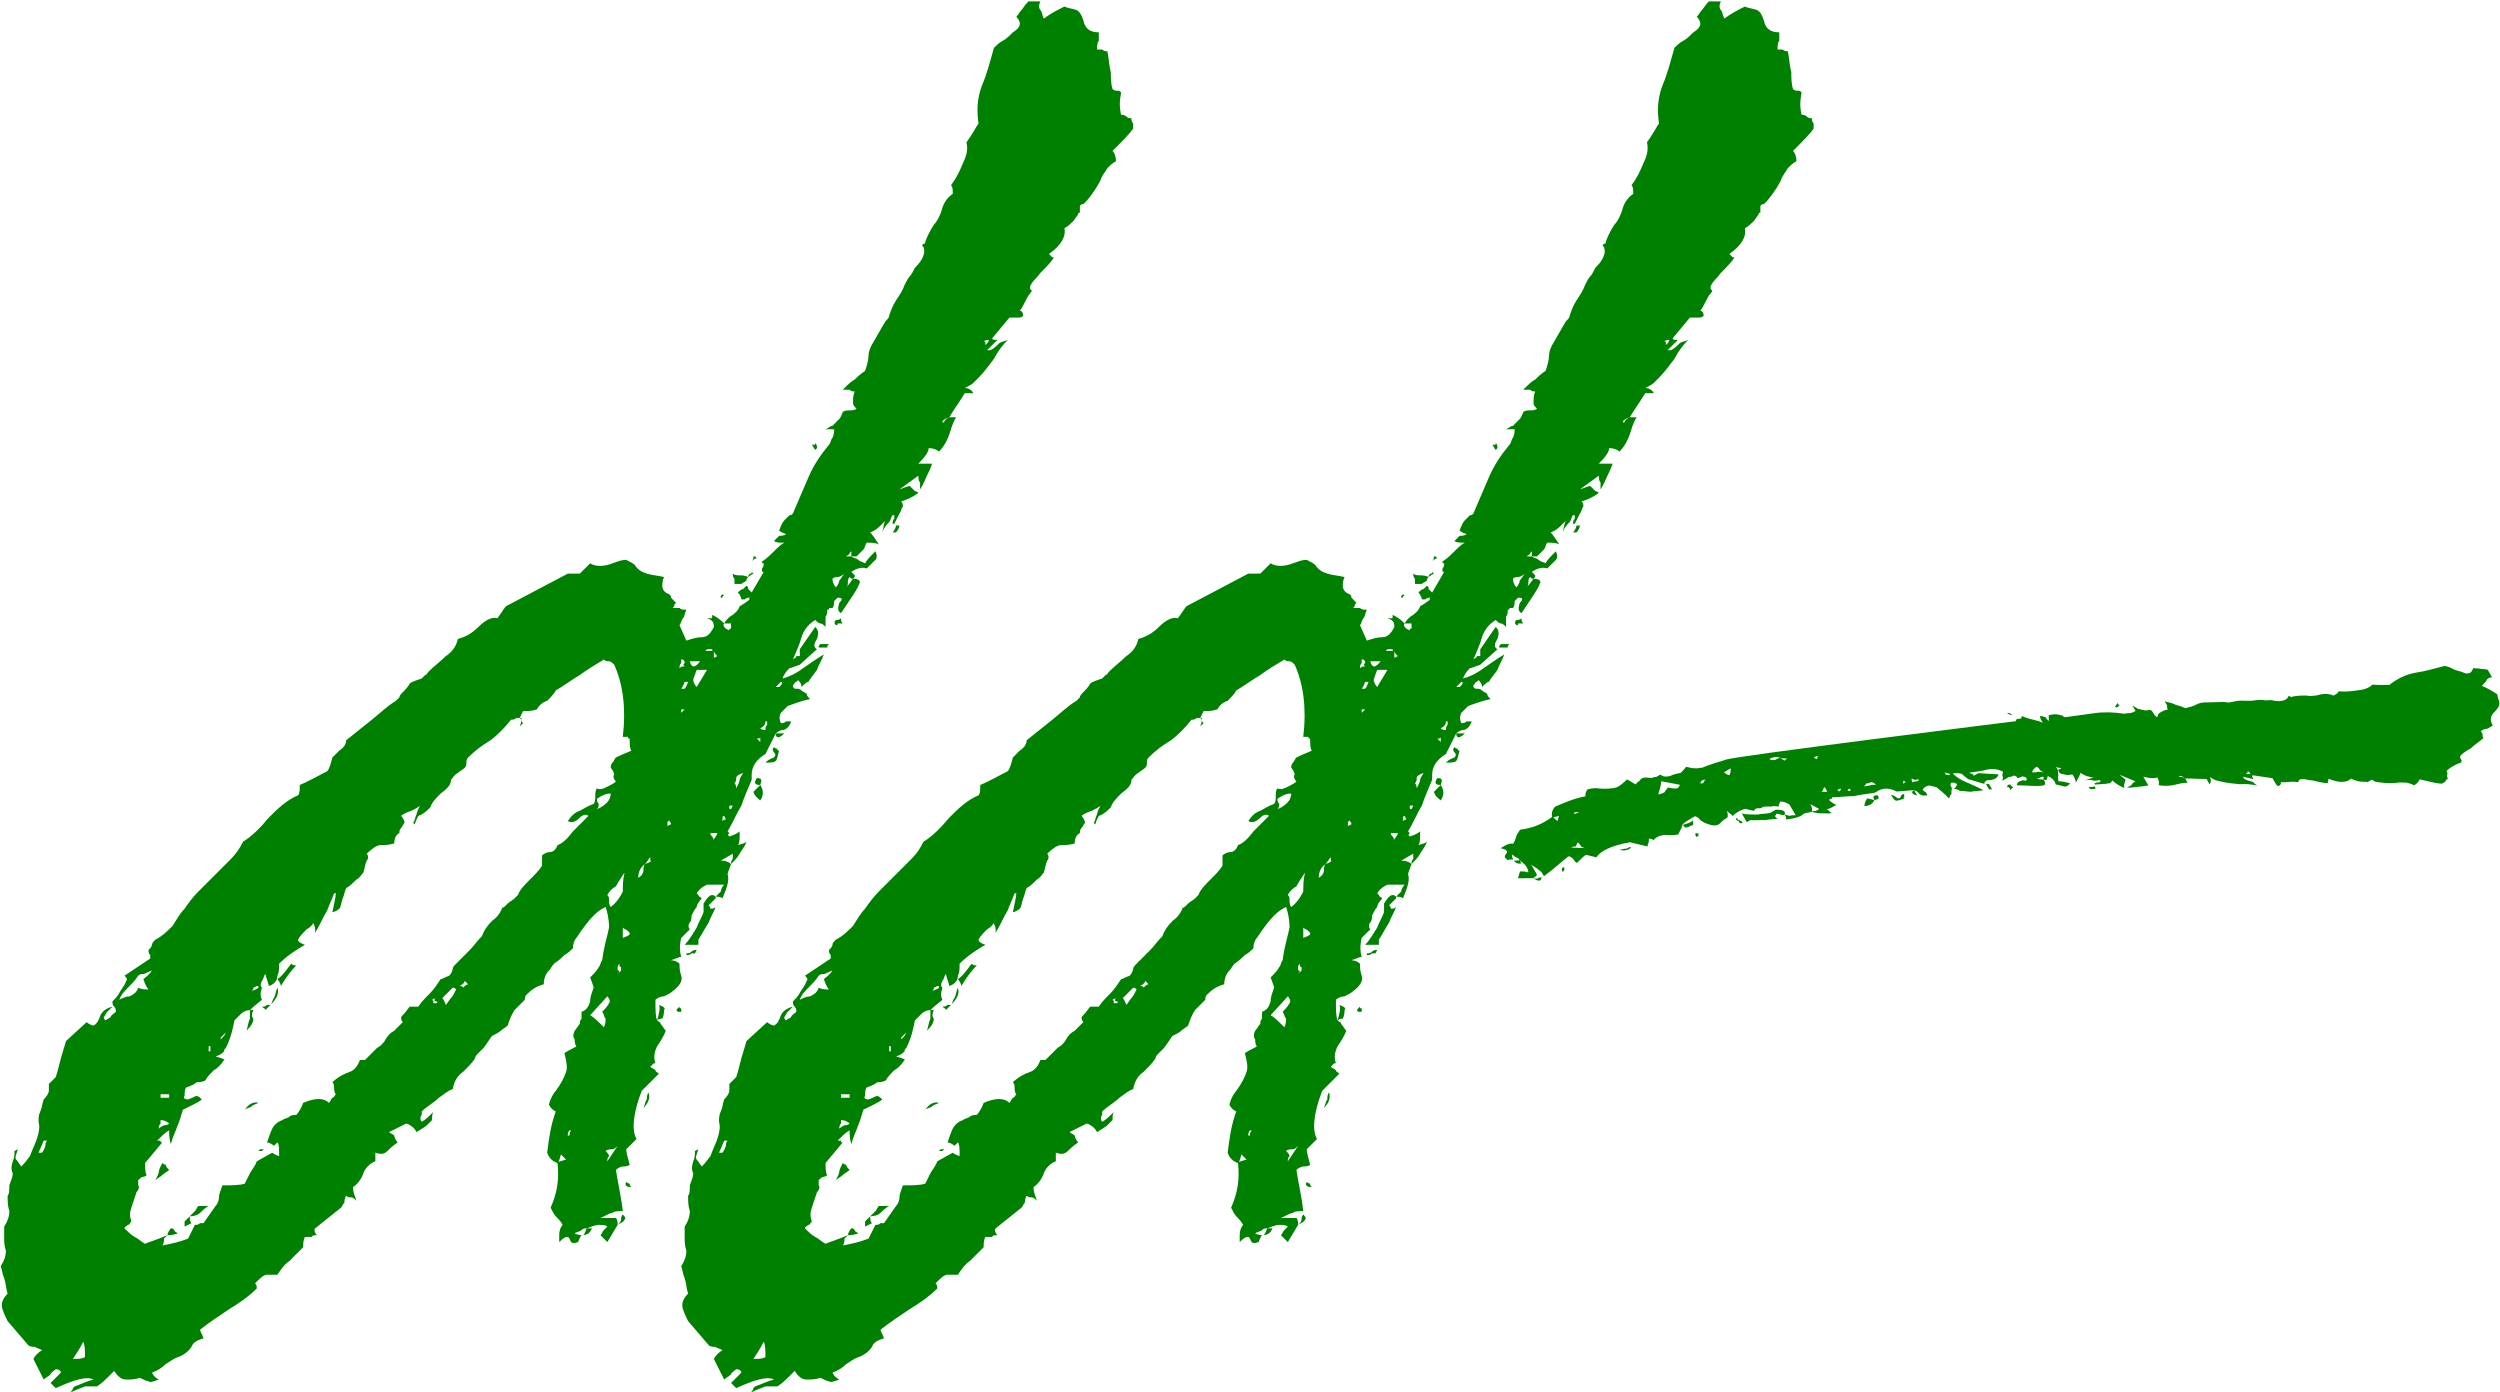 <?xml version="1.0" encoding="UTF-8" standalone="no"?>
<!DOCTYPE svg PUBLIC "-//W3C//DTD SVG 1.1//EN" "http://www.w3.org/Graphics/SVG/1.1/DTD/svg11.dtd">
<svg width="100%" height="100%" viewBox="0 0 1302 725" version="1.1" xmlns="http://www.w3.org/2000/svg" xmlns:xlink="http://www.w3.org/1999/xlink" xml:space="preserve" xmlns:serif="http://www.serif.com/" style="fill-rule:evenodd;clip-rule:evenodd;stroke-linejoin:round;stroke-miterlimit:2;">
    <g transform="matrix(1,0,0,1,-173,-310)">
        <g transform="matrix(3.356,0,0,3.356,-2417.4,-4529.51)">
            <g>
                <g transform="matrix(266.667,0,0,266.667,766.12,1643.33)">
                    <path d="M0.36,-0.036C0.36,-0.036 0.359,-0.035 0.358,-0.032C0.355,-0.031 0.354,-0.031 0.353,-0.034C0.352,-0.036 0.35,-0.035 0.347,-0.032L0.347,-0.036C0.347,-0.039 0.348,-0.041 0.349,-0.042C0.348,-0.044 0.346,-0.046 0.345,-0.047C0.344,-0.048 0.343,-0.05 0.342,-0.052C0.346,-0.061 0.347,-0.069 0.346,-0.078C0.345,-0.078 0.347,-0.079 0.351,-0.08C0.349,-0.082 0.348,-0.083 0.348,-0.083C0.347,-0.079 0.346,-0.077 0.346,-0.078C0.343,-0.079 0.341,-0.081 0.34,-0.084C0.341,-0.092 0.342,-0.1 0.345,-0.108C0.343,-0.109 0.342,-0.11 0.341,-0.112C0.342,-0.116 0.344,-0.119 0.345,-0.12C0.348,-0.124 0.35,-0.128 0.351,-0.131C0.352,-0.134 0.351,-0.138 0.35,-0.142C0.353,-0.144 0.356,-0.145 0.357,-0.146C0.356,-0.147 0.356,-0.149 0.356,-0.15C0.355,-0.151 0.355,-0.153 0.356,-0.155C0.357,-0.156 0.358,-0.158 0.359,-0.159C0.359,-0.16 0.359,-0.161 0.36,-0.162L0.36,-0.166C0.363,-0.167 0.364,-0.169 0.365,-0.172C0.365,-0.175 0.366,-0.177 0.367,-0.18C0.367,-0.181 0.366,-0.183 0.365,-0.186C0.367,-0.188 0.369,-0.19 0.37,-0.192C0.371,-0.193 0.371,-0.195 0.372,-0.196C0.373,-0.204 0.375,-0.21 0.376,-0.215C0.376,-0.22 0.375,-0.224 0.374,-0.227C0.372,-0.226 0.37,-0.225 0.367,-0.222C0.364,-0.219 0.361,-0.215 0.357,-0.209C0.356,-0.208 0.355,-0.206 0.355,-0.203C0.354,-0.202 0.352,-0.2 0.35,-0.199C0.349,-0.198 0.347,-0.196 0.344,-0.194C0.343,-0.193 0.342,-0.191 0.341,-0.19C0.339,-0.188 0.338,-0.185 0.338,-0.182C0.334,-0.181 0.331,-0.179 0.328,-0.176C0.327,-0.175 0.327,-0.174 0.327,-0.173C0.325,-0.171 0.323,-0.169 0.321,-0.167C0.319,-0.164 0.318,-0.161 0.317,-0.158C0.316,-0.157 0.314,-0.156 0.313,-0.155C0.312,-0.154 0.31,-0.153 0.308,-0.152C0.307,-0.151 0.306,-0.149 0.303,-0.145C0.302,-0.144 0.301,-0.143 0.3,-0.142C0.299,-0.141 0.298,-0.14 0.298,-0.139C0.297,-0.137 0.294,-0.134 0.291,-0.131C0.288,-0.129 0.286,-0.126 0.285,-0.121C0.282,-0.12 0.28,-0.118 0.277,-0.116C0.274,-0.113 0.27,-0.111 0.267,-0.108L0.267,-0.106C0.266,-0.105 0.266,-0.103 0.267,-0.102C0.269,-0.103 0.271,-0.105 0.274,-0.108C0.273,-0.107 0.273,-0.105 0.273,-0.103C0.272,-0.102 0.271,-0.101 0.27,-0.1C0.269,-0.099 0.267,-0.098 0.264,-0.096C0.263,-0.098 0.261,-0.1 0.258,-0.101L0.248,-0.096C0.249,-0.095 0.25,-0.095 0.251,-0.094C0.251,-0.093 0.252,-0.091 0.253,-0.09C0.25,-0.088 0.248,-0.086 0.247,-0.085C0.245,-0.083 0.243,-0.083 0.24,-0.084L0.24,-0.079C0.237,-0.078 0.234,-0.075 0.233,-0.072C0.232,-0.069 0.23,-0.066 0.227,-0.064C0.227,-0.061 0.228,-0.059 0.229,-0.056C0.228,-0.057 0.227,-0.058 0.226,-0.058C0.225,-0.058 0.224,-0.058 0.223,-0.059C0.222,-0.057 0.222,-0.056 0.222,-0.055C0.221,-0.054 0.221,-0.053 0.22,-0.052L0.205,-0.04C0.204,-0.039 0.205,-0.037 0.206,-0.036C0.205,-0.036 0.203,-0.036 0.203,-0.035L0.199,-0.035C0.198,-0.033 0.198,-0.031 0.198,-0.029C0.195,-0.026 0.193,-0.024 0.19,-0.021C0.187,-0.019 0.185,-0.016 0.183,-0.013L0.177,-0.013C0.175,-0.013 0.173,-0.011 0.17,-0.008C0.171,-0.007 0.171,-0.006 0.171,-0.005C0.166,0 0.16,0.004 0.155,0.007C0.149,0.011 0.143,0.015 0.138,0.019C0.138,0.02 0.139,0.021 0.14,0.024C0.137,0.025 0.134,0.026 0.133,0.029C0.131,0.032 0.128,0.034 0.125,0.035C0.122,0.036 0.12,0.038 0.118,0.039C0.116,0.041 0.113,0.043 0.11,0.044C0.111,0.046 0.112,0.047 0.114,0.048C0.111,0.049 0.109,0.05 0.108,0.049C0.107,0.049 0.105,0.048 0.103,0.047C0.1,0.048 0.098,0.048 0.095,0.048C0.092,0.048 0.09,0.046 0.088,0.043C0.087,0.044 0.085,0.046 0.084,0.047C0.083,0.048 0.081,0.05 0.078,0.052L0.071,0.052C0.069,0.053 0.065,0.054 0.062,0.056C0.063,0.055 0.064,0.054 0.064,0.053L0.065,0.052C0.068,0.051 0.072,0.049 0.076,0.048C0.072,0.046 0.065,0.048 0.054,0.053C0.054,0.053 0.053,0.052 0.051,0.05L0.057,0.044C0.057,0.043 0.056,0.042 0.054,0.042C0.053,0.043 0.051,0.044 0.051,0.045C0.05,0.046 0.048,0.047 0.047,0.048L0.041,0.036C0.042,0.034 0.044,0.032 0.046,0.031C0.045,0.03 0.043,0.03 0.042,0.029C0.041,0.029 0.039,0.029 0.038,0.028L0.026,0.014C0.025,0.012 0.024,0.01 0.023,0.007C0.022,0.004 0.023,0.001 0.026,-0.002C0.025,-0.005 0.025,-0.008 0.024,-0.011C0.023,-0.013 0.023,-0.015 0.022,-0.018C0.024,-0.021 0.025,-0.024 0.025,-0.027C0.024,-0.03 0.024,-0.032 0.024,-0.035L0.024,-0.041C0.026,-0.044 0.027,-0.047 0.027,-0.05C0.026,-0.053 0.026,-0.056 0.026,-0.059C0.027,-0.06 0.027,-0.062 0.027,-0.065C0.028,-0.068 0.029,-0.07 0.029,-0.072C0.028,-0.074 0.028,-0.076 0.029,-0.079L0.031,-0.08C0.032,-0.079 0.033,-0.077 0.034,-0.076C0.037,-0.079 0.038,-0.081 0.039,-0.082C0.04,-0.085 0.042,-0.089 0.043,-0.092C0.044,-0.095 0.045,-0.099 0.044,-0.102C0.044,-0.104 0.044,-0.106 0.045,-0.108C0.046,-0.11 0.046,-0.112 0.047,-0.115C0.049,-0.117 0.05,-0.119 0.05,-0.12L0.05,-0.124L0.054,-0.128C0.055,-0.131 0.056,-0.135 0.057,-0.139C0.058,-0.142 0.059,-0.146 0.06,-0.149L0.072,-0.16C0.073,-0.159 0.075,-0.158 0.076,-0.158C0.078,-0.159 0.079,-0.161 0.08,-0.164C0.081,-0.166 0.083,-0.168 0.087,-0.169C0.086,-0.168 0.085,-0.167 0.084,-0.166C0.083,-0.165 0.083,-0.164 0.082,-0.163C0.082,-0.162 0.082,-0.162 0.083,-0.161C0.084,-0.162 0.085,-0.162 0.086,-0.163C0.086,-0.164 0.088,-0.165 0.089,-0.166C0.089,-0.167 0.089,-0.168 0.088,-0.169C0.087,-0.17 0.087,-0.171 0.087,-0.172C0.088,-0.173 0.09,-0.175 0.091,-0.177C0.092,-0.179 0.094,-0.181 0.095,-0.184C0.096,-0.185 0.095,-0.186 0.094,-0.187L0.109,-0.197L0.109,-0.199C0.108,-0.2 0.108,-0.201 0.108,-0.202C0.109,-0.203 0.11,-0.204 0.11,-0.205C0.11,-0.206 0.111,-0.207 0.112,-0.208C0.116,-0.21 0.119,-0.213 0.122,-0.216C0.124,-0.219 0.126,-0.223 0.129,-0.226C0.131,-0.229 0.134,-0.233 0.137,-0.236L0.156,-0.255C0.159,-0.258 0.161,-0.261 0.163,-0.265C0.168,-0.268 0.173,-0.273 0.178,-0.279C0.183,-0.284 0.188,-0.289 0.195,-0.292C0.196,-0.293 0.196,-0.295 0.196,-0.298C0.201,-0.3 0.206,-0.303 0.212,-0.306C0.213,-0.307 0.214,-0.31 0.215,-0.314L0.219,-0.318C0.222,-0.32 0.223,-0.322 0.223,-0.324C0.228,-0.328 0.233,-0.332 0.238,-0.336C0.243,-0.34 0.247,-0.344 0.252,-0.347C0.253,-0.348 0.253,-0.348 0.254,-0.349C0.254,-0.35 0.255,-0.351 0.256,-0.352C0.257,-0.353 0.259,-0.355 0.26,-0.357C0.261,-0.358 0.264,-0.359 0.267,-0.36C0.268,-0.361 0.268,-0.361 0.269,-0.362C0.27,-0.362 0.27,-0.363 0.271,-0.364C0.274,-0.367 0.278,-0.37 0.281,-0.373C0.284,-0.375 0.287,-0.378 0.288,-0.383C0.292,-0.384 0.296,-0.386 0.3,-0.39C0.304,-0.394 0.308,-0.396 0.311,-0.395C0.314,-0.399 0.315,-0.401 0.316,-0.402L0.352,-0.421L0.359,-0.421L0.365,-0.427C0.368,-0.425 0.373,-0.425 0.378,-0.427C0.381,-0.428 0.383,-0.429 0.386,-0.429C0.388,-0.428 0.39,-0.427 0.391,-0.426C0.393,-0.423 0.395,-0.422 0.398,-0.421C0.401,-0.42 0.404,-0.42 0.408,-0.419C0.407,-0.417 0.407,-0.415 0.407,-0.414C0.407,-0.412 0.408,-0.41 0.411,-0.409C0.412,-0.408 0.412,-0.408 0.412,-0.407C0.413,-0.406 0.414,-0.405 0.415,-0.404L0.414,-0.403C0.414,-0.402 0.414,-0.402 0.413,-0.401L0.417,-0.401C0.418,-0.4 0.419,-0.4 0.421,-0.4C0.42,-0.398 0.42,-0.396 0.419,-0.395C0.418,-0.394 0.418,-0.392 0.417,-0.391L0.421,-0.382C0.424,-0.383 0.427,-0.384 0.43,-0.384C0.433,-0.384 0.435,-0.386 0.437,-0.39C0.437,-0.393 0.436,-0.394 0.433,-0.395L0.435,-0.395C0.436,-0.395 0.436,-0.395 0.436,-0.396L0.436,-0.397C0.438,-0.396 0.44,-0.395 0.443,-0.392C0.442,-0.391 0.443,-0.389 0.446,-0.388C0.446,-0.389 0.446,-0.389 0.447,-0.389L0.447,-0.392L0.443,-0.392C0.444,-0.394 0.446,-0.396 0.448,-0.397C0.449,-0.398 0.451,-0.399 0.452,-0.402C0.452,-0.402 0.454,-0.403 0.458,-0.406C0.457,-0.406 0.457,-0.406 0.458,-0.407C0.457,-0.407 0.456,-0.407 0.455,-0.406L0.453,-0.406C0.453,-0.407 0.452,-0.409 0.451,-0.41C0.452,-0.411 0.453,-0.412 0.454,-0.412C0.455,-0.413 0.455,-0.413 0.456,-0.414C0.457,-0.413 0.457,-0.413 0.457,-0.412C0.457,-0.412 0.458,-0.411 0.459,-0.41L0.466,-0.422C0.465,-0.422 0.465,-0.422 0.465,-0.423L0.465,-0.424C0.466,-0.425 0.466,-0.426 0.466,-0.427C0.465,-0.427 0.465,-0.427 0.465,-0.428C0.468,-0.43 0.47,-0.432 0.472,-0.434C0.474,-0.436 0.476,-0.438 0.478,-0.439C0.475,-0.439 0.473,-0.439 0.472,-0.44C0.473,-0.441 0.474,-0.442 0.475,-0.443C0.476,-0.443 0.478,-0.443 0.479,-0.444C0.476,-0.445 0.475,-0.446 0.475,-0.446C0.476,-0.449 0.477,-0.451 0.478,-0.452C0.479,-0.453 0.48,-0.454 0.481,-0.455C0.482,-0.455 0.482,-0.455 0.483,-0.456C0.486,-0.463 0.489,-0.47 0.492,-0.477C0.495,-0.484 0.499,-0.49 0.504,-0.496C0.505,-0.497 0.505,-0.499 0.506,-0.5C0.507,-0.502 0.507,-0.504 0.507,-0.505L0.502,-0.505C0.504,-0.506 0.505,-0.507 0.506,-0.507L0.51,-0.511C0.51,-0.511 0.511,-0.512 0.512,-0.515C0.513,-0.516 0.515,-0.516 0.516,-0.516C0.517,-0.516 0.519,-0.516 0.52,-0.517C0.519,-0.518 0.518,-0.519 0.518,-0.52C0.518,-0.523 0.518,-0.525 0.519,-0.527C0.518,-0.527 0.517,-0.527 0.516,-0.528L0.512,-0.528C0.515,-0.531 0.517,-0.533 0.519,-0.534C0.52,-0.535 0.522,-0.537 0.525,-0.539C0.526,-0.542 0.527,-0.545 0.527,-0.548C0.527,-0.55 0.528,-0.553 0.53,-0.556C0.533,-0.561 0.535,-0.565 0.537,-0.568C0.538,-0.569 0.539,-0.57 0.539,-0.571C0.54,-0.574 0.541,-0.577 0.543,-0.58C0.545,-0.583 0.547,-0.586 0.548,-0.589C0.549,-0.591 0.55,-0.593 0.551,-0.594C0.552,-0.595 0.553,-0.597 0.554,-0.599C0.555,-0.6 0.557,-0.602 0.558,-0.604C0.559,-0.606 0.56,-0.608 0.559,-0.611C0.558,-0.612 0.558,-0.612 0.559,-0.613C0.56,-0.613 0.56,-0.613 0.56,-0.614C0.561,-0.617 0.563,-0.621 0.565,-0.624C0.567,-0.626 0.569,-0.63 0.57,-0.634C0.571,-0.637 0.573,-0.64 0.576,-0.642C0.576,-0.645 0.576,-0.646 0.575,-0.647C0.578,-0.651 0.58,-0.655 0.582,-0.66C0.584,-0.664 0.585,-0.668 0.584,-0.672C0.587,-0.676 0.589,-0.68 0.591,-0.683C0.59,-0.69 0.59,-0.697 0.593,-0.705C0.596,-0.712 0.598,-0.72 0.6,-0.727C0.601,-0.728 0.603,-0.73 0.605,-0.731C0.607,-0.732 0.609,-0.734 0.611,-0.736C0.616,-0.739 0.616,-0.742 0.613,-0.745C0.614,-0.746 0.615,-0.748 0.616,-0.749C0.617,-0.75 0.618,-0.752 0.62,-0.754L0.627,-0.754C0.626,-0.752 0.626,-0.75 0.627,-0.749C0.628,-0.748 0.628,-0.746 0.629,-0.744C0.633,-0.747 0.637,-0.749 0.641,-0.751C0.643,-0.75 0.645,-0.75 0.648,-0.749C0.65,-0.748 0.651,-0.746 0.652,-0.743C0.653,-0.738 0.656,-0.736 0.661,-0.736L0.661,-0.731C0.66,-0.73 0.66,-0.728 0.66,-0.726L0.663,-0.726C0.664,-0.725 0.665,-0.725 0.666,-0.725C0.667,-0.72 0.667,-0.716 0.668,-0.713C0.668,-0.71 0.668,-0.706 0.669,-0.703C0.67,-0.702 0.671,-0.702 0.672,-0.702C0.673,-0.702 0.673,-0.702 0.674,-0.701C0.673,-0.696 0.673,-0.692 0.674,-0.688C0.675,-0.688 0.676,-0.688 0.677,-0.687C0.678,-0.686 0.679,-0.686 0.68,-0.686C0.68,-0.685 0.68,-0.684 0.681,-0.683L0.681,-0.68C0.679,-0.677 0.675,-0.673 0.669,-0.667C0.67,-0.666 0.671,-0.664 0.671,-0.661C0.669,-0.66 0.667,-0.658 0.666,-0.657C0.665,-0.655 0.663,-0.653 0.662,-0.65C0.661,-0.648 0.659,-0.644 0.654,-0.638C0.653,-0.637 0.653,-0.637 0.652,-0.636C0.651,-0.636 0.651,-0.636 0.65,-0.635L0.65,-0.631C0.649,-0.631 0.649,-0.631 0.649,-0.63C0.648,-0.629 0.647,-0.627 0.646,-0.626C0.645,-0.625 0.643,-0.623 0.641,-0.622C0.642,-0.617 0.639,-0.612 0.632,-0.607L0.634,-0.605L0.635,-0.605C0.633,-0.602 0.63,-0.599 0.627,-0.596C0.625,-0.593 0.622,-0.591 0.621,-0.588C0.621,-0.587 0.621,-0.586 0.622,-0.586C0.622,-0.586 0.622,-0.585 0.621,-0.584C0.62,-0.583 0.619,-0.581 0.618,-0.579C0.617,-0.577 0.616,-0.575 0.615,-0.574C0.616,-0.574 0.617,-0.573 0.617,-0.571C0.616,-0.57 0.615,-0.57 0.614,-0.57L0.609,-0.57L0.599,-0.558C0.598,-0.557 0.597,-0.557 0.597,-0.557C0.596,-0.557 0.595,-0.557 0.594,-0.556L0.595,-0.556L0.595,-0.554C0.596,-0.555 0.597,-0.556 0.597,-0.557C0.597,-0.557 0.598,-0.557 0.599,-0.558C0.599,-0.557 0.6,-0.557 0.602,-0.557L0.596,-0.551L0.598,-0.551C0.6,-0.552 0.602,-0.554 0.603,-0.555C0.604,-0.556 0.606,-0.556 0.608,-0.557C0.605,-0.554 0.602,-0.55 0.6,-0.546C0.597,-0.542 0.594,-0.538 0.591,-0.535C0.59,-0.534 0.589,-0.533 0.588,-0.532C0.587,-0.531 0.585,-0.53 0.583,-0.529C0.585,-0.529 0.587,-0.528 0.588,-0.526L0.583,-0.526C0.58,-0.521 0.577,-0.517 0.574,-0.512C0.571,-0.511 0.57,-0.51 0.57,-0.509L0.571,-0.509C0.571,-0.51 0.572,-0.511 0.574,-0.512L0.578,-0.512C0.576,-0.509 0.575,-0.505 0.574,-0.502C0.573,-0.499 0.571,-0.495 0.568,-0.492C0.567,-0.493 0.565,-0.494 0.562,-0.494C0.562,-0.492 0.56,-0.489 0.556,-0.485L0.564,-0.485C0.563,-0.482 0.562,-0.48 0.561,-0.478C0.56,-0.476 0.559,-0.473 0.557,-0.47L0.557,-0.474C0.556,-0.475 0.556,-0.477 0.556,-0.478L0.545,-0.47C0.548,-0.471 0.55,-0.472 0.551,-0.472C0.552,-0.471 0.553,-0.47 0.554,-0.469C0.554,-0.469 0.555,-0.469 0.556,-0.468C0.552,-0.465 0.549,-0.464 0.546,-0.463C0.547,-0.462 0.547,-0.461 0.547,-0.46C0.546,-0.459 0.546,-0.457 0.545,-0.456C0.544,-0.454 0.543,-0.452 0.542,-0.45L0.541,-0.45C0.541,-0.451 0.541,-0.452 0.542,-0.453L0.542,-0.455L0.541,-0.455C0.54,-0.454 0.54,-0.452 0.539,-0.451C0.538,-0.45 0.536,-0.448 0.535,-0.445C0.536,-0.449 0.536,-0.451 0.537,-0.452C0.535,-0.45 0.534,-0.449 0.534,-0.449C0.533,-0.448 0.531,-0.446 0.528,-0.445C0.529,-0.444 0.531,-0.441 0.533,-0.438C0.531,-0.439 0.529,-0.439 0.526,-0.439C0.525,-0.438 0.525,-0.436 0.524,-0.435C0.523,-0.434 0.521,-0.432 0.52,-0.431L0.517,-0.431L0.517,-0.434L0.516,-0.433C0.516,-0.432 0.515,-0.432 0.514,-0.431L0.517,-0.431C0.518,-0.43 0.52,-0.43 0.521,-0.429C0.522,-0.428 0.523,-0.428 0.525,-0.427C0.526,-0.429 0.528,-0.431 0.531,-0.434C0.532,-0.432 0.532,-0.43 0.531,-0.429C0.529,-0.427 0.527,-0.425 0.526,-0.424C0.523,-0.425 0.52,-0.424 0.517,-0.422C0.518,-0.421 0.519,-0.42 0.519,-0.42C0.519,-0.419 0.519,-0.419 0.518,-0.418C0.517,-0.418 0.517,-0.418 0.516,-0.419C0.515,-0.418 0.515,-0.417 0.515,-0.416C0.515,-0.415 0.515,-0.414 0.514,-0.413C0.516,-0.415 0.517,-0.417 0.518,-0.418C0.521,-0.418 0.522,-0.417 0.522,-0.416C0.521,-0.413 0.519,-0.41 0.517,-0.407C0.515,-0.404 0.513,-0.401 0.511,-0.398C0.509,-0.399 0.509,-0.401 0.51,-0.404C0.512,-0.406 0.512,-0.407 0.509,-0.407C0.508,-0.406 0.508,-0.406 0.507,-0.405C0.507,-0.404 0.507,-0.402 0.506,-0.401L0.504,-0.401C0.504,-0.4 0.504,-0.4 0.503,-0.4C0.503,-0.399 0.503,-0.397 0.502,-0.396L0.502,-0.39C0.501,-0.391 0.5,-0.392 0.499,-0.392C0.498,-0.392 0.497,-0.393 0.496,-0.394C0.491,-0.391 0.489,-0.387 0.488,-0.384C0.487,-0.38 0.485,-0.376 0.483,-0.371C0.484,-0.372 0.485,-0.372 0.485,-0.373L0.487,-0.373L0.487,-0.377L0.496,-0.39C0.498,-0.388 0.498,-0.386 0.497,-0.383C0.495,-0.38 0.495,-0.378 0.497,-0.377L0.487,-0.368C0.484,-0.367 0.482,-0.366 0.481,-0.366C0.48,-0.365 0.478,-0.363 0.477,-0.36C0.481,-0.361 0.485,-0.363 0.489,-0.366C0.492,-0.368 0.496,-0.371 0.501,-0.374C0.5,-0.371 0.498,-0.368 0.497,-0.365C0.495,-0.362 0.493,-0.36 0.492,-0.358C0.491,-0.358 0.49,-0.357 0.488,-0.355C0.488,-0.357 0.487,-0.358 0.486,-0.359L0.485,-0.358C0.484,-0.358 0.484,-0.357 0.483,-0.356L0.483,-0.355C0.484,-0.354 0.484,-0.354 0.485,-0.354C0.486,-0.354 0.487,-0.354 0.488,-0.353C0.489,-0.352 0.49,-0.352 0.491,-0.351C0.491,-0.35 0.492,-0.349 0.493,-0.348C0.488,-0.347 0.483,-0.345 0.48,-0.344C0.479,-0.343 0.477,-0.341 0.476,-0.34C0.475,-0.338 0.475,-0.336 0.476,-0.334C0.477,-0.334 0.478,-0.334 0.479,-0.335L0.482,-0.335C0.481,-0.332 0.479,-0.33 0.477,-0.33C0.476,-0.33 0.474,-0.329 0.473,-0.328L0.467,-0.316C0.462,-0.313 0.459,-0.309 0.459,-0.304L0.459,-0.301C0.457,-0.296 0.455,-0.292 0.453,-0.286C0.45,-0.281 0.448,-0.276 0.445,-0.271L0.446,-0.27C0.445,-0.269 0.445,-0.269 0.446,-0.268C0.449,-0.269 0.451,-0.27 0.452,-0.271C0.452,-0.267 0.452,-0.264 0.451,-0.263C0.454,-0.264 0.455,-0.264 0.456,-0.265C0.455,-0.262 0.453,-0.26 0.452,-0.258C0.451,-0.256 0.449,-0.254 0.447,-0.252C0.447,-0.253 0.447,-0.254 0.448,-0.255L0.448,-0.258L0.441,-0.254C0.444,-0.254 0.446,-0.253 0.447,-0.252C0.446,-0.249 0.445,-0.247 0.445,-0.246C0.446,-0.243 0.445,-0.239 0.442,-0.232C0.441,-0.233 0.439,-0.233 0.438,-0.233C0.439,-0.234 0.44,-0.235 0.441,-0.236C0.441,-0.237 0.442,-0.239 0.443,-0.24L0.433,-0.24C0.431,-0.239 0.429,-0.238 0.427,-0.235L0.428,-0.234C0.428,-0.233 0.429,-0.233 0.43,-0.232C0.428,-0.23 0.427,-0.228 0.427,-0.227C0.426,-0.226 0.425,-0.224 0.424,-0.222C0.424,-0.221 0.424,-0.219 0.423,-0.218C0.422,-0.217 0.422,-0.215 0.423,-0.214L0.418,-0.209C0.417,-0.205 0.417,-0.201 0.418,-0.198C0.417,-0.198 0.415,-0.197 0.412,-0.196C0.414,-0.196 0.416,-0.195 0.417,-0.194C0.417,-0.192 0.417,-0.19 0.418,-0.187C0.419,-0.184 0.417,-0.181 0.413,-0.178C0.412,-0.177 0.41,-0.176 0.408,-0.175C0.406,-0.175 0.404,-0.174 0.403,-0.173C0.403,-0.167 0.403,-0.163 0.404,-0.161C0.405,-0.16 0.406,-0.16 0.406,-0.159C0.407,-0.158 0.408,-0.156 0.409,-0.155C0.408,-0.152 0.406,-0.149 0.404,-0.146C0.402,-0.142 0.402,-0.139 0.403,-0.136L0.402,-0.136L0.4,-0.134C0.401,-0.133 0.402,-0.133 0.403,-0.132C0.403,-0.131 0.404,-0.131 0.405,-0.13L0.395,-0.12C0.39,-0.107 0.389,-0.097 0.392,-0.092L0.386,-0.086C0.386,-0.084 0.387,-0.081 0.388,-0.077C0.387,-0.076 0.385,-0.076 0.384,-0.076C0.383,-0.076 0.381,-0.075 0.38,-0.074C0.381,-0.067 0.383,-0.059 0.384,-0.05C0.381,-0.05 0.379,-0.05 0.378,-0.049C0.377,-0.049 0.375,-0.048 0.371,-0.046L0.38,-0.046C0.381,-0.045 0.381,-0.043 0.381,-0.042L0.375,-0.032L0.371,-0.036C0.372,-0.037 0.372,-0.038 0.373,-0.039C0.374,-0.04 0.374,-0.04 0.375,-0.041C0.374,-0.042 0.372,-0.042 0.37,-0.042C0.368,-0.042 0.366,-0.041 0.363,-0.04C0.362,-0.04 0.361,-0.04 0.36,-0.039C0.359,-0.038 0.357,-0.038 0.356,-0.037C0.358,-0.036 0.36,-0.036 0.361,-0.036L0.36,-0.036ZM0.437,-0.376C0.436,-0.376 0.436,-0.376 0.436,-0.377L0.433,-0.377L0.432,-0.376L0.437,-0.376L0.437,-0.372L0.439,-0.373C0.438,-0.374 0.437,-0.375 0.437,-0.376ZM0.397,-0.252C0.394,-0.25 0.393,-0.247 0.393,-0.244C0.395,-0.245 0.396,-0.247 0.396,-0.248C0.396,-0.249 0.396,-0.251 0.397,-0.252C0.4,-0.253 0.401,-0.254 0.4,-0.254L0.4,-0.256C0.399,-0.255 0.398,-0.253 0.397,-0.252ZM0.325,-0.337L0.322,-0.337C0.321,-0.336 0.32,-0.336 0.319,-0.336C0.315,-0.331 0.311,-0.327 0.307,-0.324C0.302,-0.321 0.298,-0.318 0.294,-0.314C0.293,-0.313 0.293,-0.312 0.293,-0.311C0.293,-0.31 0.293,-0.309 0.292,-0.308C0.291,-0.307 0.289,-0.306 0.288,-0.305C0.286,-0.304 0.285,-0.302 0.284,-0.301C0.284,-0.298 0.282,-0.296 0.278,-0.293C0.275,-0.29 0.273,-0.288 0.272,-0.285C0.27,-0.283 0.268,-0.281 0.265,-0.28C0.264,-0.278 0.263,-0.276 0.263,-0.275L0.262,-0.276C0.263,-0.277 0.263,-0.279 0.264,-0.281C0.264,-0.282 0.265,-0.284 0.266,-0.286C0.265,-0.285 0.263,-0.284 0.261,-0.283C0.258,-0.282 0.256,-0.281 0.255,-0.28C0.256,-0.279 0.257,-0.277 0.257,-0.276C0.256,-0.275 0.256,-0.274 0.255,-0.273C0.254,-0.272 0.254,-0.271 0.254,-0.27C0.252,-0.269 0.251,-0.267 0.251,-0.264C0.248,-0.263 0.245,-0.263 0.243,-0.263C0.241,-0.263 0.238,-0.261 0.235,-0.258C0.236,-0.257 0.236,-0.255 0.235,-0.254C0.234,-0.252 0.234,-0.25 0.233,-0.247C0.232,-0.246 0.231,-0.244 0.229,-0.243C0.227,-0.241 0.225,-0.239 0.223,-0.238C0.222,-0.236 0.222,-0.234 0.221,-0.232C0.22,-0.229 0.22,-0.227 0.219,-0.226C0.218,-0.225 0.216,-0.224 0.215,-0.224C0.216,-0.229 0.217,-0.233 0.217,-0.235L0.216,-0.235C0.215,-0.232 0.213,-0.228 0.212,-0.225C0.21,-0.222 0.208,-0.217 0.205,-0.212C0.205,-0.214 0.205,-0.216 0.204,-0.217C0.204,-0.218 0.204,-0.219 0.205,-0.22C0.204,-0.217 0.202,-0.215 0.2,-0.214C0.198,-0.212 0.196,-0.21 0.195,-0.208C0.195,-0.207 0.196,-0.206 0.199,-0.205C0.194,-0.202 0.189,-0.199 0.184,-0.194C0.184,-0.191 0.184,-0.189 0.183,-0.187C0.183,-0.184 0.181,-0.182 0.178,-0.181C0.178,-0.182 0.177,-0.184 0.176,-0.188C0.175,-0.187 0.175,-0.185 0.174,-0.184C0.173,-0.182 0.173,-0.181 0.174,-0.18C0.173,-0.177 0.173,-0.175 0.174,-0.173C0.173,-0.172 0.17,-0.17 0.167,-0.167C0.165,-0.167 0.163,-0.166 0.162,-0.165C0.161,-0.164 0.159,-0.162 0.158,-0.161C0.157,-0.156 0.156,-0.151 0.153,-0.145C0.152,-0.144 0.152,-0.144 0.152,-0.143C0.151,-0.142 0.15,-0.141 0.147,-0.14C0.151,-0.139 0.153,-0.138 0.152,-0.138C0.15,-0.135 0.148,-0.133 0.146,-0.132C0.144,-0.13 0.142,-0.128 0.141,-0.126C0.139,-0.125 0.137,-0.125 0.136,-0.125C0.135,-0.124 0.133,-0.123 0.13,-0.122C0.129,-0.121 0.129,-0.119 0.129,-0.117C0.128,-0.116 0.129,-0.115 0.131,-0.115C0.134,-0.116 0.135,-0.117 0.136,-0.117C0.137,-0.117 0.138,-0.116 0.139,-0.115C0.138,-0.114 0.136,-0.113 0.134,-0.112C0.132,-0.111 0.13,-0.11 0.128,-0.109C0.127,-0.106 0.126,-0.102 0.125,-0.1C0.124,-0.097 0.122,-0.093 0.121,-0.089C0.12,-0.092 0.12,-0.095 0.12,-0.097C0.118,-0.096 0.116,-0.094 0.113,-0.091L0.115,-0.091C0.115,-0.09 0.115,-0.09 0.116,-0.09L0.106,-0.078C0.106,-0.075 0.106,-0.072 0.107,-0.071C0.106,-0.07 0.105,-0.07 0.105,-0.07C0.104,-0.07 0.103,-0.069 0.102,-0.068L0.102,-0.065C0.103,-0.064 0.102,-0.062 0.101,-0.061C0.1,-0.058 0.099,-0.055 0.098,-0.052C0.097,-0.049 0.097,-0.047 0.098,-0.044C0.097,-0.043 0.097,-0.042 0.096,-0.042C0.095,-0.041 0.094,-0.041 0.094,-0.04C0.096,-0.038 0.098,-0.036 0.1,-0.035C0.102,-0.034 0.104,-0.032 0.106,-0.031C0.108,-0.032 0.112,-0.033 0.119,-0.036C0.118,-0.035 0.118,-0.035 0.117,-0.034C0.117,-0.033 0.117,-0.031 0.116,-0.03C0.121,-0.031 0.126,-0.032 0.131,-0.034L0.135,-0.042C0.136,-0.042 0.137,-0.042 0.138,-0.043L0.14,-0.043L0.147,-0.053C0.148,-0.054 0.149,-0.056 0.149,-0.058C0.149,-0.06 0.15,-0.062 0.151,-0.065C0.156,-0.065 0.161,-0.065 0.164,-0.066C0.165,-0.068 0.166,-0.07 0.167,-0.072C0.168,-0.074 0.17,-0.076 0.171,-0.079L0.18,-0.084C0.18,-0.084 0.181,-0.083 0.184,-0.082C0.184,-0.086 0.184,-0.089 0.183,-0.09L0.181,-0.088C0.18,-0.089 0.178,-0.09 0.177,-0.09C0.178,-0.093 0.179,-0.096 0.18,-0.098C0.181,-0.1 0.183,-0.102 0.186,-0.103C0.187,-0.104 0.189,-0.104 0.19,-0.105C0.191,-0.106 0.193,-0.106 0.194,-0.106C0.195,-0.107 0.197,-0.11 0.198,-0.113C0.205,-0.116 0.21,-0.116 0.213,-0.113C0.214,-0.114 0.214,-0.115 0.215,-0.116C0.216,-0.116 0.216,-0.117 0.217,-0.118C0.216,-0.119 0.216,-0.121 0.216,-0.122C0.216,-0.123 0.216,-0.124 0.215,-0.125C0.218,-0.128 0.222,-0.13 0.225,-0.131C0.228,-0.132 0.23,-0.135 0.231,-0.138L0.234,-0.138C0.237,-0.141 0.239,-0.143 0.241,-0.145C0.243,-0.146 0.245,-0.148 0.246,-0.15C0.247,-0.152 0.249,-0.154 0.251,-0.155C0.252,-0.156 0.254,-0.158 0.256,-0.16C0.255,-0.161 0.255,-0.162 0.255,-0.163C0.258,-0.166 0.259,-0.168 0.26,-0.169L0.265,-0.169C0.267,-0.172 0.269,-0.174 0.272,-0.177C0.274,-0.179 0.276,-0.182 0.278,-0.185C0.279,-0.185 0.28,-0.186 0.283,-0.187C0.284,-0.188 0.285,-0.19 0.285,-0.191C0.285,-0.192 0.286,-0.193 0.287,-0.194C0.29,-0.197 0.292,-0.199 0.295,-0.202C0.297,-0.204 0.299,-0.207 0.302,-0.21C0.303,-0.213 0.305,-0.216 0.308,-0.219C0.311,-0.221 0.313,-0.224 0.314,-0.227C0.314,-0.226 0.315,-0.227 0.317,-0.229C0.318,-0.23 0.32,-0.231 0.321,-0.232C0.322,-0.233 0.322,-0.233 0.323,-0.234C0.324,-0.237 0.327,-0.24 0.33,-0.243C0.333,-0.246 0.335,-0.248 0.337,-0.251L0.337,-0.257C0.338,-0.258 0.34,-0.259 0.342,-0.259C0.343,-0.259 0.345,-0.26 0.346,-0.263C0.349,-0.264 0.352,-0.267 0.355,-0.271C0.358,-0.274 0.361,-0.277 0.364,-0.28C0.363,-0.281 0.361,-0.281 0.359,-0.279C0.356,-0.276 0.354,-0.276 0.352,-0.277C0.354,-0.28 0.356,-0.282 0.359,-0.283C0.361,-0.284 0.364,-0.286 0.367,-0.287C0.368,-0.288 0.368,-0.29 0.368,-0.292C0.368,-0.293 0.368,-0.295 0.369,-0.296C0.371,-0.295 0.373,-0.296 0.375,-0.297C0.377,-0.298 0.379,-0.299 0.38,-0.3C0.379,-0.301 0.378,-0.303 0.379,-0.304C0.379,-0.305 0.378,-0.307 0.377,-0.308C0.377,-0.309 0.377,-0.31 0.378,-0.311C0.379,-0.312 0.379,-0.313 0.38,-0.314C0.384,-0.316 0.387,-0.317 0.389,-0.318C0.388,-0.319 0.388,-0.322 0.388,-0.325C0.387,-0.325 0.387,-0.325 0.387,-0.326L0.384,-0.326C0.386,-0.343 0.384,-0.357 0.379,-0.368C0.378,-0.369 0.377,-0.37 0.376,-0.37C0.375,-0.37 0.374,-0.37 0.373,-0.371C0.368,-0.368 0.363,-0.365 0.359,-0.362C0.354,-0.359 0.35,-0.356 0.345,-0.353C0.344,-0.351 0.342,-0.349 0.34,-0.347C0.337,-0.346 0.335,-0.344 0.334,-0.342C0.331,-0.341 0.329,-0.341 0.326,-0.341L0.324,-0.337L0.325,-0.337ZM0.108,-0.179C0.107,-0.18 0.106,-0.182 0.105,-0.185C0.106,-0.186 0.108,-0.187 0.11,-0.19C0.107,-0.189 0.106,-0.188 0.105,-0.188C0.104,-0.188 0.103,-0.188 0.102,-0.187C0.1,-0.184 0.098,-0.182 0.096,-0.18C0.094,-0.178 0.092,-0.176 0.091,-0.173C0.093,-0.174 0.095,-0.175 0.097,-0.175C0.099,-0.176 0.101,-0.177 0.102,-0.18C0.104,-0.179 0.106,-0.179 0.108,-0.179ZM0.377,-0.227C0.381,-0.23 0.383,-0.234 0.384,-0.236C0.384,-0.239 0.384,-0.243 0.385,-0.247C0.383,-0.244 0.381,-0.241 0.38,-0.239C0.378,-0.238 0.376,-0.236 0.375,-0.234C0.376,-0.233 0.376,-0.232 0.376,-0.231C0.376,-0.23 0.376,-0.228 0.377,-0.227ZM0.372,-0.166C0.373,-0.167 0.375,-0.169 0.376,-0.171C0.377,-0.172 0.376,-0.174 0.375,-0.175L0.365,-0.164C0.367,-0.163 0.37,-0.16 0.373,-0.157C0.374,-0.159 0.374,-0.161 0.374,-0.162C0.373,-0.163 0.373,-0.165 0.372,-0.166ZM0.427,-0.365C0.426,-0.362 0.425,-0.36 0.425,-0.359C0.425,-0.358 0.426,-0.356 0.427,-0.355L0.433,-0.365L0.427,-0.365ZM0.369,-0.284C0.372,-0.285 0.374,-0.287 0.375,-0.288C0.376,-0.289 0.377,-0.291 0.377,-0.293C0.374,-0.293 0.372,-0.292 0.369,-0.29C0.369,-0.289 0.369,-0.288 0.37,-0.287C0.37,-0.286 0.37,-0.285 0.369,-0.284ZM0.281,-0.17C0.282,-0.171 0.283,-0.173 0.284,-0.174C0.285,-0.175 0.286,-0.177 0.287,-0.179C0.286,-0.18 0.286,-0.18 0.285,-0.18L0.279,-0.174C0.279,-0.174 0.28,-0.173 0.281,-0.17ZM0.071,0.035C0.071,0.031 0.071,0.028 0.07,0.026C0.068,0.03 0.066,0.033 0.064,0.036C0.067,0.036 0.069,0.036 0.071,0.035ZM0.454,-0.305C0.451,-0.304 0.45,-0.303 0.45,-0.302C0.45,-0.301 0.45,-0.3 0.449,-0.299C0.45,-0.298 0.45,-0.297 0.45,-0.296C0.451,-0.298 0.452,-0.3 0.452,-0.301C0.452,-0.302 0.453,-0.303 0.454,-0.305ZM0.508,-0.413C0.509,-0.414 0.51,-0.416 0.51,-0.417C0.511,-0.418 0.512,-0.42 0.513,-0.421C0.512,-0.42 0.51,-0.419 0.509,-0.419C0.508,-0.419 0.507,-0.419 0.506,-0.418C0.506,-0.416 0.507,-0.414 0.508,-0.413ZM0.374,-0.085C0.375,-0.084 0.376,-0.083 0.376,-0.082C0.375,-0.081 0.375,-0.08 0.375,-0.079L0.381,-0.088C0.38,-0.087 0.379,-0.086 0.378,-0.086C0.377,-0.086 0.375,-0.086 0.374,-0.085ZM0.423,-0.37C0.424,-0.366 0.426,-0.366 0.429,-0.37L0.423,-0.37ZM0.044,-0.084L0.046,-0.084C0.046,-0.084 0.047,-0.085 0.048,-0.088C0.048,-0.089 0.048,-0.09 0.049,-0.091L0.047,-0.091L0.044,-0.084ZM0.115,-0.103L0.115,-0.101C0.114,-0.1 0.114,-0.099 0.114,-0.098C0.115,-0.099 0.117,-0.1 0.117,-0.1C0.118,-0.1 0.119,-0.1 0.12,-0.101C0.119,-0.102 0.117,-0.103 0.115,-0.103ZM0.436,-0.265C0.438,-0.268 0.439,-0.269 0.439,-0.27L0.435,-0.27C0.435,-0.269 0.435,-0.269 0.436,-0.268C0.437,-0.267 0.437,-0.266 0.436,-0.265ZM0.384,-0.215L0.384,-0.209C0.387,-0.21 0.388,-0.211 0.388,-0.211C0.388,-0.212 0.388,-0.212 0.387,-0.213C0.386,-0.214 0.385,-0.214 0.384,-0.215ZM0.144,-0.146L0.143,-0.146L0.143,-0.143L0.144,-0.143L0.144,-0.146ZM0.468,-0.335L0.467,-0.335C0.467,-0.333 0.466,-0.332 0.464,-0.331C0.465,-0.33 0.466,-0.33 0.467,-0.33C0.467,-0.331 0.467,-0.332 0.468,-0.333L0.468,-0.335ZM0.412,-0.28C0.411,-0.277 0.41,-0.276 0.41,-0.277L0.41,-0.274C0.411,-0.275 0.412,-0.275 0.412,-0.275C0.412,-0.276 0.412,-0.276 0.411,-0.277C0.411,-0.278 0.411,-0.279 0.412,-0.28ZM0.417,-0.366C0.418,-0.367 0.419,-0.367 0.42,-0.367C0.419,-0.368 0.419,-0.368 0.42,-0.369C0.42,-0.37 0.42,-0.37 0.419,-0.371L0.418,-0.371L0.418,-0.369C0.417,-0.368 0.417,-0.367 0.417,-0.366ZM0.382,-0.194C0.381,-0.193 0.381,-0.192 0.381,-0.192L0.381,-0.191C0.381,-0.19 0.381,-0.19 0.382,-0.19C0.382,-0.19 0.382,-0.189 0.381,-0.188L0.383,-0.19L0.383,-0.192C0.382,-0.192 0.382,-0.193 0.382,-0.194ZM0.12,-0.116L0.12,-0.118L0.115,-0.118L0.115,-0.116L0.12,-0.116ZM0.172,-0.18C0.172,-0.181 0.172,-0.181 0.171,-0.181L0.169,-0.18C0.169,-0.179 0.169,-0.179 0.168,-0.178C0.17,-0.179 0.171,-0.179 0.172,-0.18ZM0.275,-0.174L0.273,-0.173L0.274,-0.172C0.273,-0.171 0.274,-0.171 0.275,-0.171C0.276,-0.171 0.276,-0.171 0.276,-0.172C0.274,-0.172 0.274,-0.173 0.275,-0.174ZM0.294,-0.182L0.292,-0.184C0.292,-0.183 0.291,-0.182 0.289,-0.181C0.29,-0.181 0.291,-0.181 0.291,-0.18C0.292,-0.181 0.293,-0.182 0.294,-0.182ZM0.464,-0.326C0.464,-0.325 0.463,-0.325 0.462,-0.325L0.464,-0.323L0.464,-0.326ZM0.418,-0.34L0.42,-0.342L0.418,-0.342L0.418,-0.34ZM0.352,-0.094L0.353,-0.094C0.353,-0.095 0.353,-0.096 0.354,-0.097L0.353,-0.097C0.352,-0.096 0.352,-0.095 0.352,-0.094ZM0.476,-0.356C0.477,-0.357 0.477,-0.358 0.476,-0.358L0.473,-0.355L0.475,-0.355L0.476,-0.356ZM0.422,-0.358L0.42,-0.358C0.419,-0.355 0.418,-0.354 0.418,-0.354L0.42,-0.354C0.42,-0.354 0.421,-0.355 0.422,-0.358ZM0.442,-0.277C0.443,-0.278 0.444,-0.278 0.444,-0.278L0.443,-0.28C0.442,-0.28 0.442,-0.279 0.442,-0.278L0.442,-0.277ZM0.447,-0.284L0.448,-0.286L0.446,-0.286L0.446,-0.285C0.446,-0.284 0.446,-0.284 0.447,-0.284ZM0.15,-0.151L0.15,-0.15C0.15,-0.15 0.151,-0.151 0.152,-0.152L0.153,-0.154L0.15,-0.151ZM0.438,-0.233L0.438,-0.232L0.434,-0.228C0.435,-0.227 0.435,-0.226 0.435,-0.226C0.436,-0.226 0.437,-0.226 0.438,-0.227C0.437,-0.224 0.435,-0.221 0.434,-0.218C0.432,-0.215 0.43,-0.211 0.428,-0.208L0.428,-0.205L0.42,-0.205C0.423,-0.208 0.425,-0.212 0.427,-0.215C0.428,-0.218 0.43,-0.221 0.431,-0.224L0.431,-0.229C0.434,-0.234 0.436,-0.235 0.438,-0.233ZM0.467,-0.311C0.468,-0.312 0.469,-0.313 0.472,-0.314C0.473,-0.315 0.473,-0.316 0.472,-0.317C0.471,-0.318 0.471,-0.319 0.472,-0.32C0.473,-0.319 0.474,-0.319 0.474,-0.319C0.474,-0.318 0.474,-0.318 0.475,-0.318C0.474,-0.315 0.474,-0.313 0.473,-0.312C0.472,-0.311 0.47,-0.311 0.467,-0.311ZM0.457,-0.419C0.456,-0.418 0.456,-0.418 0.456,-0.417C0.455,-0.416 0.454,-0.416 0.453,-0.415L0.449,-0.415L0.449,-0.418C0.448,-0.419 0.448,-0.42 0.448,-0.421C0.449,-0.42 0.451,-0.42 0.452,-0.42C0.453,-0.42 0.455,-0.42 0.457,-0.419ZM0.464,-0.298C0.466,-0.295 0.466,-0.292 0.464,-0.289C0.463,-0.29 0.461,-0.291 0.46,-0.294L0.464,-0.298ZM0.404,-0.161C0.405,-0.165 0.406,-0.168 0.405,-0.17C0.408,-0.169 0.409,-0.168 0.408,-0.167C0.408,-0.166 0.408,-0.164 0.407,-0.162C0.406,-0.162 0.405,-0.162 0.404,-0.161ZM0.386,-0.067C0.387,-0.066 0.388,-0.066 0.388,-0.066C0.388,-0.065 0.388,-0.065 0.389,-0.064C0.386,-0.064 0.385,-0.065 0.386,-0.067ZM0.503,-0.378L0.498,-0.378C0.498,-0.379 0.498,-0.379 0.499,-0.38L0.504,-0.38C0.503,-0.379 0.503,-0.379 0.503,-0.378ZM0.396,-0.11C0.397,-0.112 0.397,-0.114 0.398,-0.115C0.398,-0.116 0.398,-0.118 0.399,-0.119C0.4,-0.116 0.399,-0.113 0.396,-0.11ZM0.464,-0.298C0.461,-0.298 0.46,-0.299 0.462,-0.302C0.465,-0.302 0.465,-0.301 0.464,-0.298ZM0.512,-0.392L0.509,-0.392C0.509,-0.391 0.509,-0.391 0.508,-0.391C0.507,-0.392 0.507,-0.393 0.508,-0.394C0.509,-0.394 0.51,-0.394 0.511,-0.395C0.511,-0.394 0.511,-0.393 0.512,-0.392ZM0.381,-0.042C0.382,-0.043 0.383,-0.044 0.383,-0.045C0.383,-0.046 0.383,-0.047 0.384,-0.048C0.385,-0.047 0.386,-0.046 0.385,-0.045C0.384,-0.043 0.382,-0.043 0.381,-0.042ZM0.426,-0.2L0.424,-0.2C0.423,-0.199 0.422,-0.199 0.421,-0.199L0.421,-0.2C0.422,-0.2 0.423,-0.2 0.424,-0.201C0.425,-0.202 0.426,-0.202 0.427,-0.202L0.426,-0.2ZM0.442,-0.409L0.443,-0.408C0.442,-0.408 0.442,-0.408 0.442,-0.407L0.441,-0.407L0.441,-0.408L0.442,-0.409ZM0.029,-0.079C0.03,-0.081 0.03,-0.083 0.03,-0.085L0.032,-0.086C0.031,-0.083 0.03,-0.081 0.031,-0.08L0.029,-0.079ZM0.363,-0.04L0.366,-0.04C0.365,-0.037 0.363,-0.036 0.36,-0.036L0.361,-0.036C0.361,-0.036 0.362,-0.037 0.363,-0.04ZM0.473,-0.328L0.478,-0.328C0.475,-0.325 0.473,-0.325 0.473,-0.328ZM0.457,-0.419C0.457,-0.42 0.457,-0.42 0.458,-0.421C0.459,-0.421 0.459,-0.421 0.459,-0.422L0.46,-0.421C0.458,-0.42 0.457,-0.419 0.457,-0.419ZM0.46,-0.431L0.461,-0.431L0.462,-0.43C0.461,-0.43 0.46,-0.429 0.459,-0.428C0.46,-0.429 0.46,-0.43 0.46,-0.431ZM0.545,-0.449C0.545,-0.448 0.544,-0.446 0.543,-0.445L0.541,-0.445C0.542,-0.446 0.543,-0.448 0.543,-0.449L0.545,-0.449ZM0.496,-0.497C0.497,-0.496 0.497,-0.495 0.497,-0.494L0.496,-0.493C0.495,-0.494 0.495,-0.495 0.494,-0.496L0.495,-0.496C0.496,-0.496 0.496,-0.496 0.496,-0.497ZM0.416,-0.166C0.415,-0.167 0.415,-0.167 0.416,-0.168L0.417,-0.169C0.417,-0.168 0.417,-0.168 0.418,-0.168L0.418,-0.166L0.416,-0.166ZM0.12,-0.074C0.119,-0.073 0.117,-0.072 0.116,-0.071C0.115,-0.07 0.113,-0.069 0.112,-0.068C0.113,-0.07 0.114,-0.072 0.114,-0.073C0.114,-0.074 0.115,-0.076 0.116,-0.078C0.117,-0.077 0.118,-0.077 0.118,-0.077C0.118,-0.076 0.119,-0.075 0.12,-0.074ZM0.194,-0.193C0.191,-0.19 0.188,-0.186 0.185,-0.181C0.185,-0.182 0.184,-0.184 0.183,-0.185C0.186,-0.187 0.188,-0.19 0.191,-0.194C0.192,-0.193 0.193,-0.193 0.194,-0.193ZM0.167,-0.167L0.169,-0.167C0.168,-0.165 0.168,-0.163 0.169,-0.162C0.169,-0.16 0.168,-0.158 0.165,-0.155C0.166,-0.158 0.166,-0.16 0.167,-0.162L0.167,-0.167ZM0.129,-0.044L0.135,-0.05C0.136,-0.051 0.136,-0.052 0.137,-0.053L0.143,-0.053C0.141,-0.052 0.139,-0.05 0.138,-0.049C0.137,-0.048 0.135,-0.047 0.132,-0.047C0.132,-0.045 0.132,-0.044 0.133,-0.043L0.129,-0.041L0.129,-0.044ZM0.179,-0.17C0.18,-0.171 0.18,-0.173 0.181,-0.174C0.182,-0.176 0.182,-0.178 0.183,-0.18C0.184,-0.177 0.183,-0.174 0.179,-0.17ZM0.164,-0.109C0.166,-0.112 0.169,-0.114 0.172,-0.113C0.17,-0.112 0.169,-0.112 0.168,-0.111C0.167,-0.11 0.165,-0.11 0.164,-0.109ZM0.119,-0.036C0.119,-0.037 0.12,-0.039 0.121,-0.04C0.122,-0.04 0.122,-0.04 0.123,-0.039C0.123,-0.038 0.124,-0.038 0.125,-0.037C0.122,-0.036 0.12,-0.036 0.119,-0.036ZM0.179,-0.17C0.179,-0.17 0.178,-0.169 0.176,-0.167C0.176,-0.168 0.175,-0.168 0.174,-0.169C0.175,-0.169 0.176,-0.169 0.177,-0.17L0.179,-0.17ZM0.324,-0.337L0.325,-0.336C0.325,-0.335 0.325,-0.335 0.326,-0.334L0.324,-0.332C0.325,-0.334 0.325,-0.336 0.325,-0.337L0.324,-0.337ZM0.174,-0.085L0.172,-0.085L0.173,-0.086L0.175,-0.086L0.174,-0.085Z" style="fill:rgb(0,128,0);fill-rule:nonzero;"/>
                </g>
                <g transform="matrix(266.667,0,0,266.667,871.72,1643.33)">
                    <path d="M0.36,-0.036C0.36,-0.036 0.359,-0.035 0.358,-0.032C0.355,-0.031 0.354,-0.031 0.353,-0.034C0.352,-0.036 0.35,-0.035 0.347,-0.032L0.347,-0.036C0.347,-0.039 0.348,-0.041 0.349,-0.042C0.348,-0.044 0.346,-0.046 0.345,-0.047C0.344,-0.048 0.343,-0.05 0.342,-0.052C0.346,-0.061 0.347,-0.069 0.346,-0.078C0.345,-0.078 0.347,-0.079 0.351,-0.08C0.349,-0.082 0.348,-0.083 0.348,-0.083C0.347,-0.079 0.346,-0.077 0.346,-0.078C0.343,-0.079 0.341,-0.081 0.34,-0.084C0.341,-0.092 0.342,-0.1 0.345,-0.108C0.343,-0.109 0.342,-0.11 0.341,-0.112C0.342,-0.116 0.344,-0.119 0.345,-0.12C0.348,-0.124 0.35,-0.128 0.351,-0.131C0.352,-0.134 0.351,-0.138 0.35,-0.142C0.353,-0.144 0.356,-0.145 0.357,-0.146C0.356,-0.147 0.356,-0.149 0.356,-0.15C0.355,-0.151 0.355,-0.153 0.356,-0.155C0.357,-0.156 0.358,-0.158 0.359,-0.159C0.359,-0.16 0.359,-0.161 0.36,-0.162L0.36,-0.166C0.363,-0.167 0.364,-0.169 0.365,-0.172C0.365,-0.175 0.366,-0.177 0.367,-0.18C0.367,-0.181 0.366,-0.183 0.365,-0.186C0.367,-0.188 0.369,-0.19 0.37,-0.192C0.371,-0.193 0.371,-0.195 0.372,-0.196C0.373,-0.204 0.375,-0.21 0.376,-0.215C0.376,-0.22 0.375,-0.224 0.374,-0.227C0.372,-0.226 0.37,-0.225 0.367,-0.222C0.364,-0.219 0.361,-0.215 0.357,-0.209C0.356,-0.208 0.355,-0.206 0.355,-0.203C0.354,-0.202 0.352,-0.2 0.35,-0.199C0.349,-0.198 0.347,-0.196 0.344,-0.194C0.343,-0.193 0.342,-0.191 0.341,-0.19C0.339,-0.188 0.338,-0.185 0.338,-0.182C0.334,-0.181 0.331,-0.179 0.328,-0.176C0.327,-0.175 0.327,-0.174 0.327,-0.173C0.325,-0.171 0.323,-0.169 0.321,-0.167C0.319,-0.164 0.318,-0.161 0.317,-0.158C0.316,-0.157 0.314,-0.156 0.313,-0.155C0.312,-0.154 0.31,-0.153 0.308,-0.152C0.307,-0.151 0.306,-0.149 0.303,-0.145C0.302,-0.144 0.301,-0.143 0.3,-0.142C0.299,-0.141 0.298,-0.14 0.298,-0.139C0.297,-0.137 0.294,-0.134 0.291,-0.131C0.288,-0.129 0.286,-0.126 0.285,-0.121C0.282,-0.12 0.28,-0.118 0.277,-0.116C0.274,-0.113 0.27,-0.111 0.267,-0.108L0.267,-0.106C0.266,-0.105 0.266,-0.103 0.267,-0.102C0.269,-0.103 0.271,-0.105 0.274,-0.108C0.273,-0.107 0.273,-0.105 0.273,-0.103C0.272,-0.102 0.271,-0.101 0.27,-0.1C0.269,-0.099 0.267,-0.098 0.264,-0.096C0.263,-0.098 0.261,-0.1 0.258,-0.101L0.248,-0.096C0.249,-0.095 0.25,-0.095 0.251,-0.094C0.251,-0.093 0.252,-0.091 0.253,-0.09C0.25,-0.088 0.248,-0.086 0.247,-0.085C0.245,-0.083 0.243,-0.083 0.24,-0.084L0.24,-0.079C0.237,-0.078 0.234,-0.075 0.233,-0.072C0.232,-0.069 0.23,-0.066 0.227,-0.064C0.227,-0.061 0.228,-0.059 0.229,-0.056C0.228,-0.057 0.227,-0.058 0.226,-0.058C0.225,-0.058 0.224,-0.058 0.223,-0.059C0.222,-0.057 0.222,-0.056 0.222,-0.055C0.221,-0.054 0.221,-0.053 0.22,-0.052L0.205,-0.04C0.204,-0.039 0.205,-0.037 0.206,-0.036C0.205,-0.036 0.203,-0.036 0.203,-0.035L0.199,-0.035C0.198,-0.033 0.198,-0.031 0.198,-0.029C0.195,-0.026 0.193,-0.024 0.19,-0.021C0.187,-0.019 0.185,-0.016 0.183,-0.013L0.177,-0.013C0.175,-0.013 0.173,-0.011 0.17,-0.008C0.171,-0.007 0.171,-0.006 0.171,-0.005C0.166,0 0.16,0.004 0.155,0.007C0.149,0.011 0.143,0.015 0.138,0.019C0.138,0.02 0.139,0.021 0.14,0.024C0.137,0.025 0.134,0.026 0.133,0.029C0.131,0.032 0.128,0.034 0.125,0.035C0.122,0.036 0.12,0.038 0.118,0.039C0.116,0.041 0.113,0.043 0.11,0.044C0.111,0.046 0.112,0.047 0.114,0.048C0.111,0.049 0.109,0.05 0.108,0.049C0.107,0.049 0.105,0.048 0.103,0.047C0.1,0.048 0.098,0.048 0.095,0.048C0.092,0.048 0.09,0.046 0.088,0.043C0.087,0.044 0.085,0.046 0.084,0.047C0.083,0.048 0.081,0.05 0.078,0.052L0.071,0.052C0.069,0.053 0.065,0.054 0.062,0.056C0.063,0.055 0.064,0.054 0.064,0.053L0.065,0.052C0.068,0.051 0.072,0.049 0.076,0.048C0.072,0.046 0.065,0.048 0.054,0.053C0.054,0.053 0.053,0.052 0.051,0.05L0.057,0.044C0.057,0.043 0.056,0.042 0.054,0.042C0.053,0.043 0.051,0.044 0.051,0.045C0.05,0.046 0.048,0.047 0.047,0.048L0.041,0.036C0.042,0.034 0.044,0.032 0.046,0.031C0.045,0.03 0.043,0.03 0.042,0.029C0.041,0.029 0.039,0.029 0.038,0.028L0.026,0.014C0.025,0.012 0.024,0.01 0.023,0.007C0.022,0.004 0.023,0.001 0.026,-0.002C0.025,-0.005 0.025,-0.008 0.024,-0.011C0.023,-0.013 0.023,-0.015 0.022,-0.018C0.024,-0.021 0.025,-0.024 0.025,-0.027C0.024,-0.03 0.024,-0.032 0.024,-0.035L0.024,-0.041C0.026,-0.044 0.027,-0.047 0.027,-0.05C0.026,-0.053 0.026,-0.056 0.026,-0.059C0.027,-0.06 0.027,-0.062 0.027,-0.065C0.028,-0.068 0.029,-0.07 0.029,-0.072C0.028,-0.074 0.028,-0.076 0.029,-0.079L0.031,-0.08C0.032,-0.079 0.033,-0.077 0.034,-0.076C0.037,-0.079 0.038,-0.081 0.039,-0.082C0.04,-0.085 0.042,-0.089 0.043,-0.092C0.044,-0.095 0.045,-0.099 0.044,-0.102C0.044,-0.104 0.044,-0.106 0.045,-0.108C0.046,-0.11 0.046,-0.112 0.047,-0.115C0.049,-0.117 0.05,-0.119 0.05,-0.12L0.05,-0.124L0.054,-0.128C0.055,-0.131 0.056,-0.135 0.057,-0.139C0.058,-0.142 0.059,-0.146 0.06,-0.149L0.072,-0.16C0.073,-0.159 0.075,-0.158 0.076,-0.158C0.078,-0.159 0.079,-0.161 0.08,-0.164C0.081,-0.166 0.083,-0.168 0.087,-0.169C0.086,-0.168 0.085,-0.167 0.084,-0.166C0.083,-0.165 0.083,-0.164 0.082,-0.163C0.082,-0.162 0.082,-0.162 0.083,-0.161C0.084,-0.162 0.085,-0.162 0.086,-0.163C0.086,-0.164 0.088,-0.165 0.089,-0.166C0.089,-0.167 0.089,-0.168 0.088,-0.169C0.087,-0.17 0.087,-0.171 0.087,-0.172C0.088,-0.173 0.09,-0.175 0.091,-0.177C0.092,-0.179 0.094,-0.181 0.095,-0.184C0.096,-0.185 0.095,-0.186 0.094,-0.187L0.109,-0.197L0.109,-0.199C0.108,-0.2 0.108,-0.201 0.108,-0.202C0.109,-0.203 0.11,-0.204 0.11,-0.205C0.11,-0.206 0.111,-0.207 0.112,-0.208C0.116,-0.21 0.119,-0.213 0.122,-0.216C0.124,-0.219 0.126,-0.223 0.129,-0.226C0.131,-0.229 0.134,-0.233 0.137,-0.236L0.156,-0.255C0.159,-0.258 0.161,-0.261 0.163,-0.265C0.168,-0.268 0.173,-0.273 0.178,-0.279C0.183,-0.284 0.188,-0.289 0.195,-0.292C0.196,-0.293 0.196,-0.295 0.196,-0.298C0.201,-0.3 0.206,-0.303 0.212,-0.306C0.213,-0.307 0.214,-0.31 0.215,-0.314L0.219,-0.318C0.222,-0.32 0.223,-0.322 0.223,-0.324C0.228,-0.328 0.233,-0.332 0.238,-0.336C0.243,-0.34 0.247,-0.344 0.252,-0.347C0.253,-0.348 0.253,-0.348 0.254,-0.349C0.254,-0.35 0.255,-0.351 0.256,-0.352C0.257,-0.353 0.259,-0.355 0.26,-0.357C0.261,-0.358 0.264,-0.359 0.267,-0.36C0.268,-0.361 0.268,-0.361 0.269,-0.362C0.27,-0.362 0.27,-0.363 0.271,-0.364C0.274,-0.367 0.278,-0.37 0.281,-0.373C0.284,-0.375 0.287,-0.378 0.288,-0.383C0.292,-0.384 0.296,-0.386 0.3,-0.39C0.304,-0.394 0.308,-0.396 0.311,-0.395C0.314,-0.399 0.315,-0.401 0.316,-0.402L0.352,-0.421L0.359,-0.421L0.365,-0.427C0.368,-0.425 0.373,-0.425 0.378,-0.427C0.381,-0.428 0.383,-0.429 0.386,-0.429C0.388,-0.428 0.39,-0.427 0.391,-0.426C0.393,-0.423 0.395,-0.422 0.398,-0.421C0.401,-0.42 0.404,-0.42 0.408,-0.419C0.407,-0.417 0.407,-0.415 0.407,-0.414C0.407,-0.412 0.408,-0.41 0.411,-0.409C0.412,-0.408 0.412,-0.408 0.412,-0.407C0.413,-0.406 0.414,-0.405 0.415,-0.404L0.414,-0.403C0.414,-0.402 0.414,-0.402 0.413,-0.401L0.417,-0.401C0.418,-0.4 0.419,-0.4 0.421,-0.4C0.42,-0.398 0.42,-0.396 0.419,-0.395C0.418,-0.394 0.418,-0.392 0.417,-0.391L0.421,-0.382C0.424,-0.383 0.427,-0.384 0.43,-0.384C0.433,-0.384 0.435,-0.386 0.437,-0.39C0.437,-0.393 0.436,-0.394 0.433,-0.395L0.435,-0.395C0.436,-0.395 0.436,-0.395 0.436,-0.396L0.436,-0.397C0.438,-0.396 0.44,-0.395 0.443,-0.392C0.442,-0.391 0.443,-0.389 0.446,-0.388C0.446,-0.389 0.446,-0.389 0.447,-0.389L0.447,-0.392L0.443,-0.392C0.444,-0.394 0.446,-0.396 0.448,-0.397C0.449,-0.398 0.451,-0.399 0.452,-0.402C0.452,-0.402 0.454,-0.403 0.458,-0.406C0.457,-0.406 0.457,-0.406 0.458,-0.407C0.457,-0.407 0.456,-0.407 0.455,-0.406L0.453,-0.406C0.453,-0.407 0.452,-0.409 0.451,-0.41C0.452,-0.411 0.453,-0.412 0.454,-0.412C0.455,-0.413 0.455,-0.413 0.456,-0.414C0.457,-0.413 0.457,-0.413 0.457,-0.412C0.457,-0.412 0.458,-0.411 0.459,-0.41L0.466,-0.422C0.465,-0.422 0.465,-0.422 0.465,-0.423L0.465,-0.424C0.466,-0.425 0.466,-0.426 0.466,-0.427C0.465,-0.427 0.465,-0.427 0.465,-0.428C0.468,-0.43 0.47,-0.432 0.472,-0.434C0.474,-0.436 0.476,-0.438 0.478,-0.439C0.475,-0.439 0.473,-0.439 0.472,-0.44C0.473,-0.441 0.474,-0.442 0.475,-0.443C0.476,-0.443 0.478,-0.443 0.479,-0.444C0.476,-0.445 0.475,-0.446 0.475,-0.446C0.476,-0.449 0.477,-0.451 0.478,-0.452C0.479,-0.453 0.48,-0.454 0.481,-0.455C0.482,-0.455 0.482,-0.455 0.483,-0.456C0.486,-0.463 0.489,-0.47 0.492,-0.477C0.495,-0.484 0.499,-0.49 0.504,-0.496C0.505,-0.497 0.505,-0.499 0.506,-0.5C0.507,-0.502 0.507,-0.504 0.507,-0.505L0.502,-0.505C0.504,-0.506 0.505,-0.507 0.506,-0.507L0.51,-0.511C0.51,-0.511 0.511,-0.512 0.512,-0.515C0.513,-0.516 0.515,-0.516 0.516,-0.516C0.517,-0.516 0.519,-0.516 0.52,-0.517C0.519,-0.518 0.518,-0.519 0.518,-0.52C0.518,-0.523 0.518,-0.525 0.519,-0.527C0.518,-0.527 0.517,-0.527 0.516,-0.528L0.512,-0.528C0.515,-0.531 0.517,-0.533 0.519,-0.534C0.52,-0.535 0.522,-0.537 0.525,-0.539C0.526,-0.542 0.527,-0.545 0.527,-0.548C0.527,-0.55 0.528,-0.553 0.53,-0.556C0.533,-0.561 0.535,-0.565 0.537,-0.568C0.538,-0.569 0.539,-0.57 0.539,-0.571C0.54,-0.574 0.541,-0.577 0.543,-0.58C0.545,-0.583 0.547,-0.586 0.548,-0.589C0.549,-0.591 0.55,-0.593 0.551,-0.594C0.552,-0.595 0.553,-0.597 0.554,-0.599C0.555,-0.6 0.557,-0.602 0.558,-0.604C0.559,-0.606 0.56,-0.608 0.559,-0.611C0.558,-0.612 0.558,-0.612 0.559,-0.613C0.56,-0.613 0.56,-0.613 0.56,-0.614C0.561,-0.617 0.563,-0.621 0.565,-0.624C0.567,-0.626 0.569,-0.63 0.57,-0.634C0.571,-0.637 0.573,-0.64 0.576,-0.642C0.576,-0.645 0.576,-0.646 0.575,-0.647C0.578,-0.651 0.58,-0.655 0.582,-0.66C0.584,-0.664 0.585,-0.668 0.584,-0.672C0.587,-0.676 0.589,-0.68 0.591,-0.683C0.59,-0.69 0.59,-0.697 0.593,-0.705C0.596,-0.712 0.598,-0.72 0.6,-0.727C0.601,-0.728 0.603,-0.73 0.605,-0.731C0.607,-0.732 0.609,-0.734 0.611,-0.736C0.616,-0.739 0.616,-0.742 0.613,-0.745C0.614,-0.746 0.615,-0.748 0.616,-0.749C0.617,-0.75 0.618,-0.752 0.62,-0.754L0.627,-0.754C0.626,-0.752 0.626,-0.75 0.627,-0.749C0.628,-0.748 0.628,-0.746 0.629,-0.744C0.633,-0.747 0.637,-0.749 0.641,-0.751C0.643,-0.75 0.645,-0.75 0.648,-0.749C0.65,-0.748 0.651,-0.746 0.652,-0.743C0.653,-0.738 0.656,-0.736 0.661,-0.736L0.661,-0.731C0.66,-0.73 0.66,-0.728 0.66,-0.726L0.663,-0.726C0.664,-0.725 0.665,-0.725 0.666,-0.725C0.667,-0.72 0.667,-0.716 0.668,-0.713C0.668,-0.71 0.668,-0.706 0.669,-0.703C0.67,-0.702 0.671,-0.702 0.672,-0.702C0.673,-0.702 0.673,-0.702 0.674,-0.701C0.673,-0.696 0.673,-0.692 0.674,-0.688C0.675,-0.688 0.676,-0.688 0.677,-0.687C0.678,-0.686 0.679,-0.686 0.68,-0.686C0.68,-0.685 0.68,-0.684 0.681,-0.683L0.681,-0.68C0.679,-0.677 0.675,-0.673 0.669,-0.667C0.67,-0.666 0.671,-0.664 0.671,-0.661C0.669,-0.66 0.667,-0.658 0.666,-0.657C0.665,-0.655 0.663,-0.653 0.662,-0.65C0.661,-0.648 0.659,-0.644 0.654,-0.638C0.653,-0.637 0.653,-0.637 0.652,-0.636C0.651,-0.636 0.651,-0.636 0.65,-0.635L0.65,-0.631C0.649,-0.631 0.649,-0.631 0.649,-0.63C0.648,-0.629 0.647,-0.627 0.646,-0.626C0.645,-0.625 0.643,-0.623 0.641,-0.622C0.642,-0.617 0.639,-0.612 0.632,-0.607L0.634,-0.605L0.635,-0.605C0.633,-0.602 0.63,-0.599 0.627,-0.596C0.625,-0.593 0.622,-0.591 0.621,-0.588C0.621,-0.587 0.621,-0.586 0.622,-0.586C0.622,-0.586 0.622,-0.585 0.621,-0.584C0.62,-0.583 0.619,-0.581 0.618,-0.579C0.617,-0.577 0.616,-0.575 0.615,-0.574C0.616,-0.574 0.617,-0.573 0.617,-0.571C0.616,-0.57 0.615,-0.57 0.614,-0.57L0.609,-0.57L0.599,-0.558C0.598,-0.557 0.597,-0.557 0.597,-0.557C0.596,-0.557 0.595,-0.557 0.594,-0.556L0.595,-0.556L0.595,-0.554C0.596,-0.555 0.597,-0.556 0.597,-0.557C0.597,-0.557 0.598,-0.557 0.599,-0.558C0.599,-0.557 0.6,-0.557 0.602,-0.557L0.596,-0.551L0.598,-0.551C0.6,-0.552 0.602,-0.554 0.603,-0.555C0.604,-0.556 0.606,-0.556 0.608,-0.557C0.605,-0.554 0.602,-0.55 0.6,-0.546C0.597,-0.542 0.594,-0.538 0.591,-0.535C0.59,-0.534 0.589,-0.533 0.588,-0.532C0.587,-0.531 0.585,-0.53 0.583,-0.529C0.585,-0.529 0.587,-0.528 0.588,-0.526L0.583,-0.526C0.58,-0.521 0.577,-0.517 0.574,-0.512C0.571,-0.511 0.57,-0.51 0.57,-0.509L0.571,-0.509C0.571,-0.51 0.572,-0.511 0.574,-0.512L0.578,-0.512C0.576,-0.509 0.575,-0.505 0.574,-0.502C0.573,-0.499 0.571,-0.495 0.568,-0.492C0.567,-0.493 0.565,-0.494 0.562,-0.494C0.562,-0.492 0.56,-0.489 0.556,-0.485L0.564,-0.485C0.563,-0.482 0.562,-0.48 0.561,-0.478C0.56,-0.476 0.559,-0.473 0.557,-0.47L0.557,-0.474C0.556,-0.475 0.556,-0.477 0.556,-0.478L0.545,-0.47C0.548,-0.471 0.55,-0.472 0.551,-0.472C0.552,-0.471 0.553,-0.47 0.554,-0.469C0.554,-0.469 0.555,-0.469 0.556,-0.468C0.552,-0.465 0.549,-0.464 0.546,-0.463C0.547,-0.462 0.547,-0.461 0.547,-0.46C0.546,-0.459 0.546,-0.457 0.545,-0.456C0.544,-0.454 0.543,-0.452 0.542,-0.45L0.541,-0.45C0.541,-0.451 0.541,-0.452 0.542,-0.453L0.542,-0.455L0.541,-0.455C0.54,-0.454 0.54,-0.452 0.539,-0.451C0.538,-0.45 0.536,-0.448 0.535,-0.445C0.536,-0.449 0.536,-0.451 0.537,-0.452C0.535,-0.45 0.534,-0.449 0.534,-0.449C0.533,-0.448 0.531,-0.446 0.528,-0.445C0.529,-0.444 0.531,-0.441 0.533,-0.438C0.531,-0.439 0.529,-0.439 0.526,-0.439C0.525,-0.438 0.525,-0.436 0.524,-0.435C0.523,-0.434 0.521,-0.432 0.52,-0.431L0.517,-0.431L0.517,-0.434L0.516,-0.433C0.516,-0.432 0.515,-0.432 0.514,-0.431L0.517,-0.431C0.518,-0.43 0.52,-0.43 0.521,-0.429C0.522,-0.428 0.523,-0.428 0.525,-0.427C0.526,-0.429 0.528,-0.431 0.531,-0.434C0.532,-0.432 0.532,-0.43 0.531,-0.429C0.529,-0.427 0.527,-0.425 0.526,-0.424C0.523,-0.425 0.52,-0.424 0.517,-0.422C0.518,-0.421 0.519,-0.42 0.519,-0.42C0.519,-0.419 0.519,-0.419 0.518,-0.418C0.517,-0.418 0.517,-0.418 0.516,-0.419C0.515,-0.418 0.515,-0.417 0.515,-0.416C0.515,-0.415 0.515,-0.414 0.514,-0.413C0.516,-0.415 0.517,-0.417 0.518,-0.418C0.521,-0.418 0.522,-0.417 0.522,-0.416C0.521,-0.413 0.519,-0.41 0.517,-0.407C0.515,-0.404 0.513,-0.401 0.511,-0.398C0.509,-0.399 0.509,-0.401 0.51,-0.404C0.512,-0.406 0.512,-0.407 0.509,-0.407C0.508,-0.406 0.508,-0.406 0.507,-0.405C0.507,-0.404 0.507,-0.402 0.506,-0.401L0.504,-0.401C0.504,-0.4 0.504,-0.4 0.503,-0.4C0.503,-0.399 0.503,-0.397 0.502,-0.396L0.502,-0.39C0.501,-0.391 0.5,-0.392 0.499,-0.392C0.498,-0.392 0.497,-0.393 0.496,-0.394C0.491,-0.391 0.489,-0.387 0.488,-0.384C0.487,-0.38 0.485,-0.376 0.483,-0.371C0.484,-0.372 0.485,-0.372 0.485,-0.373L0.487,-0.373L0.487,-0.377L0.496,-0.39C0.498,-0.388 0.498,-0.386 0.497,-0.383C0.495,-0.38 0.495,-0.378 0.497,-0.377L0.487,-0.368C0.484,-0.367 0.482,-0.366 0.481,-0.366C0.48,-0.365 0.478,-0.363 0.477,-0.36C0.481,-0.361 0.485,-0.363 0.489,-0.366C0.492,-0.368 0.496,-0.371 0.501,-0.374C0.5,-0.371 0.498,-0.368 0.497,-0.365C0.495,-0.362 0.493,-0.36 0.492,-0.358C0.491,-0.358 0.49,-0.357 0.488,-0.355C0.488,-0.357 0.487,-0.358 0.486,-0.359L0.485,-0.358C0.484,-0.358 0.484,-0.357 0.483,-0.356L0.483,-0.355C0.484,-0.354 0.484,-0.354 0.485,-0.354C0.486,-0.354 0.487,-0.354 0.488,-0.353C0.489,-0.352 0.49,-0.352 0.491,-0.351C0.491,-0.35 0.492,-0.349 0.493,-0.348C0.488,-0.347 0.483,-0.345 0.48,-0.344C0.479,-0.343 0.477,-0.341 0.476,-0.34C0.475,-0.338 0.475,-0.336 0.476,-0.334C0.477,-0.334 0.478,-0.334 0.479,-0.335L0.482,-0.335C0.481,-0.332 0.479,-0.33 0.477,-0.33C0.476,-0.33 0.474,-0.329 0.473,-0.328L0.467,-0.316C0.462,-0.313 0.459,-0.309 0.459,-0.304L0.459,-0.301C0.457,-0.296 0.455,-0.292 0.453,-0.286C0.45,-0.281 0.448,-0.276 0.445,-0.271L0.446,-0.27C0.445,-0.269 0.445,-0.269 0.446,-0.268C0.449,-0.269 0.451,-0.27 0.452,-0.271C0.452,-0.267 0.452,-0.264 0.451,-0.263C0.454,-0.264 0.455,-0.264 0.456,-0.265C0.455,-0.262 0.453,-0.26 0.452,-0.258C0.451,-0.256 0.449,-0.254 0.447,-0.252C0.447,-0.253 0.447,-0.254 0.448,-0.255L0.448,-0.258L0.441,-0.254C0.444,-0.254 0.446,-0.253 0.447,-0.252C0.446,-0.249 0.445,-0.247 0.445,-0.246C0.446,-0.243 0.445,-0.239 0.442,-0.232C0.441,-0.233 0.439,-0.233 0.438,-0.233C0.439,-0.234 0.44,-0.235 0.441,-0.236C0.441,-0.237 0.442,-0.239 0.443,-0.24L0.433,-0.24C0.431,-0.239 0.429,-0.238 0.427,-0.235L0.428,-0.234C0.428,-0.233 0.429,-0.233 0.43,-0.232C0.428,-0.23 0.427,-0.228 0.427,-0.227C0.426,-0.226 0.425,-0.224 0.424,-0.222C0.424,-0.221 0.424,-0.219 0.423,-0.218C0.422,-0.217 0.422,-0.215 0.423,-0.214L0.418,-0.209C0.417,-0.205 0.417,-0.201 0.418,-0.198C0.417,-0.198 0.415,-0.197 0.412,-0.196C0.414,-0.196 0.416,-0.195 0.417,-0.194C0.417,-0.192 0.417,-0.19 0.418,-0.187C0.419,-0.184 0.417,-0.181 0.413,-0.178C0.412,-0.177 0.41,-0.176 0.408,-0.175C0.406,-0.175 0.404,-0.174 0.403,-0.173C0.403,-0.167 0.403,-0.163 0.404,-0.161C0.405,-0.16 0.406,-0.16 0.406,-0.159C0.407,-0.158 0.408,-0.156 0.409,-0.155C0.408,-0.152 0.406,-0.149 0.404,-0.146C0.402,-0.142 0.402,-0.139 0.403,-0.136L0.402,-0.136L0.4,-0.134C0.401,-0.133 0.402,-0.133 0.403,-0.132C0.403,-0.131 0.404,-0.131 0.405,-0.13L0.395,-0.12C0.39,-0.107 0.389,-0.097 0.392,-0.092L0.386,-0.086C0.386,-0.084 0.387,-0.081 0.388,-0.077C0.387,-0.076 0.385,-0.076 0.384,-0.076C0.383,-0.076 0.381,-0.075 0.38,-0.074C0.381,-0.067 0.383,-0.059 0.384,-0.05C0.381,-0.05 0.379,-0.05 0.378,-0.049C0.377,-0.049 0.375,-0.048 0.371,-0.046L0.38,-0.046C0.381,-0.045 0.381,-0.043 0.381,-0.042L0.375,-0.032L0.371,-0.036C0.372,-0.037 0.372,-0.038 0.373,-0.039C0.374,-0.04 0.374,-0.04 0.375,-0.041C0.374,-0.042 0.372,-0.042 0.37,-0.042C0.368,-0.042 0.366,-0.041 0.363,-0.04C0.362,-0.04 0.361,-0.04 0.36,-0.039C0.359,-0.038 0.357,-0.038 0.356,-0.037C0.358,-0.036 0.36,-0.036 0.361,-0.036L0.36,-0.036ZM0.437,-0.376C0.436,-0.376 0.436,-0.376 0.436,-0.377L0.433,-0.377L0.432,-0.376L0.437,-0.376L0.437,-0.372L0.439,-0.373C0.438,-0.374 0.437,-0.375 0.437,-0.376ZM0.397,-0.252C0.394,-0.25 0.393,-0.247 0.393,-0.244C0.395,-0.245 0.396,-0.247 0.396,-0.248C0.396,-0.249 0.396,-0.251 0.397,-0.252C0.4,-0.253 0.401,-0.254 0.4,-0.254L0.4,-0.256C0.399,-0.255 0.398,-0.253 0.397,-0.252ZM0.325,-0.337L0.322,-0.337C0.321,-0.336 0.32,-0.336 0.319,-0.336C0.315,-0.331 0.311,-0.327 0.307,-0.324C0.302,-0.321 0.298,-0.318 0.294,-0.314C0.293,-0.313 0.293,-0.312 0.293,-0.311C0.293,-0.31 0.293,-0.309 0.292,-0.308C0.291,-0.307 0.289,-0.306 0.288,-0.305C0.286,-0.304 0.285,-0.302 0.284,-0.301C0.284,-0.298 0.282,-0.296 0.278,-0.293C0.275,-0.29 0.273,-0.288 0.272,-0.285C0.27,-0.283 0.268,-0.281 0.265,-0.28C0.264,-0.278 0.263,-0.276 0.263,-0.275L0.262,-0.276C0.263,-0.277 0.263,-0.279 0.264,-0.281C0.264,-0.282 0.265,-0.284 0.266,-0.286C0.265,-0.285 0.263,-0.284 0.261,-0.283C0.258,-0.282 0.256,-0.281 0.255,-0.28C0.256,-0.279 0.257,-0.277 0.257,-0.276C0.256,-0.275 0.256,-0.274 0.255,-0.273C0.254,-0.272 0.254,-0.271 0.254,-0.27C0.252,-0.269 0.251,-0.267 0.251,-0.264C0.248,-0.263 0.245,-0.263 0.243,-0.263C0.241,-0.263 0.238,-0.261 0.235,-0.258C0.236,-0.257 0.236,-0.255 0.235,-0.254C0.234,-0.252 0.234,-0.25 0.233,-0.247C0.232,-0.246 0.231,-0.244 0.229,-0.243C0.227,-0.241 0.225,-0.239 0.223,-0.238C0.222,-0.236 0.222,-0.234 0.221,-0.232C0.22,-0.229 0.22,-0.227 0.219,-0.226C0.218,-0.225 0.216,-0.224 0.215,-0.224C0.216,-0.229 0.217,-0.233 0.217,-0.235L0.216,-0.235C0.215,-0.232 0.213,-0.228 0.212,-0.225C0.21,-0.222 0.208,-0.217 0.205,-0.212C0.205,-0.214 0.205,-0.216 0.204,-0.217C0.204,-0.218 0.204,-0.219 0.205,-0.22C0.204,-0.217 0.202,-0.215 0.2,-0.214C0.198,-0.212 0.196,-0.21 0.195,-0.208C0.195,-0.207 0.196,-0.206 0.199,-0.205C0.194,-0.202 0.189,-0.199 0.184,-0.194C0.184,-0.191 0.184,-0.189 0.183,-0.187C0.183,-0.184 0.181,-0.182 0.178,-0.181C0.178,-0.182 0.177,-0.184 0.176,-0.188C0.175,-0.187 0.175,-0.185 0.174,-0.184C0.173,-0.182 0.173,-0.181 0.174,-0.18C0.173,-0.177 0.173,-0.175 0.174,-0.173C0.173,-0.172 0.17,-0.17 0.167,-0.167C0.165,-0.167 0.163,-0.166 0.162,-0.165C0.161,-0.164 0.159,-0.162 0.158,-0.161C0.157,-0.156 0.156,-0.151 0.153,-0.145C0.152,-0.144 0.152,-0.144 0.152,-0.143C0.151,-0.142 0.15,-0.141 0.147,-0.14C0.151,-0.139 0.153,-0.138 0.152,-0.138C0.15,-0.135 0.148,-0.133 0.146,-0.132C0.144,-0.13 0.142,-0.128 0.141,-0.126C0.139,-0.125 0.137,-0.125 0.136,-0.125C0.135,-0.124 0.133,-0.123 0.13,-0.122C0.129,-0.121 0.129,-0.119 0.129,-0.117C0.128,-0.116 0.129,-0.115 0.131,-0.115C0.134,-0.116 0.135,-0.117 0.136,-0.117C0.137,-0.117 0.138,-0.116 0.139,-0.115C0.138,-0.114 0.136,-0.113 0.134,-0.112C0.132,-0.111 0.13,-0.11 0.128,-0.109C0.127,-0.106 0.126,-0.102 0.125,-0.1C0.124,-0.097 0.122,-0.093 0.121,-0.089C0.12,-0.092 0.12,-0.095 0.12,-0.097C0.118,-0.096 0.116,-0.094 0.113,-0.091L0.115,-0.091C0.115,-0.09 0.115,-0.09 0.116,-0.09L0.106,-0.078C0.106,-0.075 0.106,-0.072 0.107,-0.071C0.106,-0.07 0.105,-0.07 0.105,-0.07C0.104,-0.07 0.103,-0.069 0.102,-0.068L0.102,-0.065C0.103,-0.064 0.102,-0.062 0.101,-0.061C0.1,-0.058 0.099,-0.055 0.098,-0.052C0.097,-0.049 0.097,-0.047 0.098,-0.044C0.097,-0.043 0.097,-0.042 0.096,-0.042C0.095,-0.041 0.094,-0.041 0.094,-0.04C0.096,-0.038 0.098,-0.036 0.1,-0.035C0.102,-0.034 0.104,-0.032 0.106,-0.031C0.108,-0.032 0.112,-0.033 0.119,-0.036C0.118,-0.035 0.118,-0.035 0.117,-0.034C0.117,-0.033 0.117,-0.031 0.116,-0.03C0.121,-0.031 0.126,-0.032 0.131,-0.034L0.135,-0.042C0.136,-0.042 0.137,-0.042 0.138,-0.043L0.14,-0.043L0.147,-0.053C0.148,-0.054 0.149,-0.056 0.149,-0.058C0.149,-0.06 0.15,-0.062 0.151,-0.065C0.156,-0.065 0.161,-0.065 0.164,-0.066C0.165,-0.068 0.166,-0.07 0.167,-0.072C0.168,-0.074 0.17,-0.076 0.171,-0.079L0.18,-0.084C0.18,-0.084 0.181,-0.083 0.184,-0.082C0.184,-0.086 0.184,-0.089 0.183,-0.09L0.181,-0.088C0.18,-0.089 0.178,-0.09 0.177,-0.09C0.178,-0.093 0.179,-0.096 0.18,-0.098C0.181,-0.1 0.183,-0.102 0.186,-0.103C0.187,-0.104 0.189,-0.104 0.19,-0.105C0.191,-0.106 0.193,-0.106 0.194,-0.106C0.195,-0.107 0.197,-0.11 0.198,-0.113C0.205,-0.116 0.21,-0.116 0.213,-0.113C0.214,-0.114 0.214,-0.115 0.215,-0.116C0.216,-0.116 0.216,-0.117 0.217,-0.118C0.216,-0.119 0.216,-0.121 0.216,-0.122C0.216,-0.123 0.216,-0.124 0.215,-0.125C0.218,-0.128 0.222,-0.13 0.225,-0.131C0.228,-0.132 0.23,-0.135 0.231,-0.138L0.234,-0.138C0.237,-0.141 0.239,-0.143 0.241,-0.145C0.243,-0.146 0.245,-0.148 0.246,-0.15C0.247,-0.152 0.249,-0.154 0.251,-0.155C0.252,-0.156 0.254,-0.158 0.256,-0.16C0.255,-0.161 0.255,-0.162 0.255,-0.163C0.258,-0.166 0.259,-0.168 0.26,-0.169L0.265,-0.169C0.267,-0.172 0.269,-0.174 0.272,-0.177C0.274,-0.179 0.276,-0.182 0.278,-0.185C0.279,-0.185 0.28,-0.186 0.283,-0.187C0.284,-0.188 0.285,-0.19 0.285,-0.191C0.285,-0.192 0.286,-0.193 0.287,-0.194C0.29,-0.197 0.292,-0.199 0.295,-0.202C0.297,-0.204 0.299,-0.207 0.302,-0.21C0.303,-0.213 0.305,-0.216 0.308,-0.219C0.311,-0.221 0.313,-0.224 0.314,-0.227C0.314,-0.226 0.315,-0.227 0.317,-0.229C0.318,-0.23 0.32,-0.231 0.321,-0.232C0.322,-0.233 0.322,-0.233 0.323,-0.234C0.324,-0.237 0.327,-0.24 0.33,-0.243C0.333,-0.246 0.335,-0.248 0.337,-0.251L0.337,-0.257C0.338,-0.258 0.34,-0.259 0.342,-0.259C0.343,-0.259 0.345,-0.26 0.346,-0.263C0.349,-0.264 0.352,-0.267 0.355,-0.271C0.358,-0.274 0.361,-0.277 0.364,-0.28C0.363,-0.281 0.361,-0.281 0.359,-0.279C0.356,-0.276 0.354,-0.276 0.352,-0.277C0.354,-0.28 0.356,-0.282 0.359,-0.283C0.361,-0.284 0.364,-0.286 0.367,-0.287C0.368,-0.288 0.368,-0.29 0.368,-0.292C0.368,-0.293 0.368,-0.295 0.369,-0.296C0.371,-0.295 0.373,-0.296 0.375,-0.297C0.377,-0.298 0.379,-0.299 0.38,-0.3C0.379,-0.301 0.378,-0.303 0.379,-0.304C0.379,-0.305 0.378,-0.307 0.377,-0.308C0.377,-0.309 0.377,-0.31 0.378,-0.311C0.379,-0.312 0.379,-0.313 0.38,-0.314C0.384,-0.316 0.387,-0.317 0.389,-0.318C0.388,-0.319 0.388,-0.322 0.388,-0.325C0.387,-0.325 0.387,-0.325 0.387,-0.326L0.384,-0.326C0.386,-0.343 0.384,-0.357 0.379,-0.368C0.378,-0.369 0.377,-0.37 0.376,-0.37C0.375,-0.37 0.374,-0.37 0.373,-0.371C0.368,-0.368 0.363,-0.365 0.359,-0.362C0.354,-0.359 0.35,-0.356 0.345,-0.353C0.344,-0.351 0.342,-0.349 0.34,-0.347C0.337,-0.346 0.335,-0.344 0.334,-0.342C0.331,-0.341 0.329,-0.341 0.326,-0.341L0.324,-0.337L0.325,-0.337ZM0.108,-0.179C0.107,-0.18 0.106,-0.182 0.105,-0.185C0.106,-0.186 0.108,-0.187 0.11,-0.19C0.107,-0.189 0.106,-0.188 0.105,-0.188C0.104,-0.188 0.103,-0.188 0.102,-0.187C0.1,-0.184 0.098,-0.182 0.096,-0.18C0.094,-0.178 0.092,-0.176 0.091,-0.173C0.093,-0.174 0.095,-0.175 0.097,-0.175C0.099,-0.176 0.101,-0.177 0.102,-0.18C0.104,-0.179 0.106,-0.179 0.108,-0.179ZM0.377,-0.227C0.381,-0.23 0.383,-0.234 0.384,-0.236C0.384,-0.239 0.384,-0.243 0.385,-0.247C0.383,-0.244 0.381,-0.241 0.38,-0.239C0.378,-0.238 0.376,-0.236 0.375,-0.234C0.376,-0.233 0.376,-0.232 0.376,-0.231C0.376,-0.23 0.376,-0.228 0.377,-0.227ZM0.372,-0.166C0.373,-0.167 0.375,-0.169 0.376,-0.171C0.377,-0.172 0.376,-0.174 0.375,-0.175L0.365,-0.164C0.367,-0.163 0.37,-0.16 0.373,-0.157C0.374,-0.159 0.374,-0.161 0.374,-0.162C0.373,-0.163 0.373,-0.165 0.372,-0.166ZM0.427,-0.365C0.426,-0.362 0.425,-0.36 0.425,-0.359C0.425,-0.358 0.426,-0.356 0.427,-0.355L0.433,-0.365L0.427,-0.365ZM0.369,-0.284C0.372,-0.285 0.374,-0.287 0.375,-0.288C0.376,-0.289 0.377,-0.291 0.377,-0.293C0.374,-0.293 0.372,-0.292 0.369,-0.29C0.369,-0.289 0.369,-0.288 0.37,-0.287C0.37,-0.286 0.37,-0.285 0.369,-0.284ZM0.281,-0.17C0.282,-0.171 0.283,-0.173 0.284,-0.174C0.285,-0.175 0.286,-0.177 0.287,-0.179C0.286,-0.18 0.286,-0.18 0.285,-0.18L0.279,-0.174C0.279,-0.174 0.28,-0.173 0.281,-0.17ZM0.071,0.035C0.071,0.031 0.071,0.028 0.07,0.026C0.068,0.03 0.066,0.033 0.064,0.036C0.067,0.036 0.069,0.036 0.071,0.035ZM0.454,-0.305C0.451,-0.304 0.45,-0.303 0.45,-0.302C0.45,-0.301 0.45,-0.3 0.449,-0.299C0.45,-0.298 0.45,-0.297 0.45,-0.296C0.451,-0.298 0.452,-0.3 0.452,-0.301C0.452,-0.302 0.453,-0.303 0.454,-0.305ZM0.508,-0.413C0.509,-0.414 0.51,-0.416 0.51,-0.417C0.511,-0.418 0.512,-0.42 0.513,-0.421C0.512,-0.42 0.51,-0.419 0.509,-0.419C0.508,-0.419 0.507,-0.419 0.506,-0.418C0.506,-0.416 0.507,-0.414 0.508,-0.413ZM0.374,-0.085C0.375,-0.084 0.376,-0.083 0.376,-0.082C0.375,-0.081 0.375,-0.08 0.375,-0.079L0.381,-0.088C0.38,-0.087 0.379,-0.086 0.378,-0.086C0.377,-0.086 0.375,-0.086 0.374,-0.085ZM0.423,-0.37C0.424,-0.366 0.426,-0.366 0.429,-0.37L0.423,-0.37ZM0.044,-0.084L0.046,-0.084C0.046,-0.084 0.047,-0.085 0.048,-0.088C0.048,-0.089 0.048,-0.09 0.049,-0.091L0.047,-0.091L0.044,-0.084ZM0.115,-0.103L0.115,-0.101C0.114,-0.1 0.114,-0.099 0.114,-0.098C0.115,-0.099 0.117,-0.1 0.117,-0.1C0.118,-0.1 0.119,-0.1 0.12,-0.101C0.119,-0.102 0.117,-0.103 0.115,-0.103ZM0.436,-0.265C0.438,-0.268 0.439,-0.269 0.439,-0.27L0.435,-0.27C0.435,-0.269 0.435,-0.269 0.436,-0.268C0.437,-0.267 0.437,-0.266 0.436,-0.265ZM0.384,-0.215L0.384,-0.209C0.387,-0.21 0.388,-0.211 0.388,-0.211C0.388,-0.212 0.388,-0.212 0.387,-0.213C0.386,-0.214 0.385,-0.214 0.384,-0.215ZM0.144,-0.146L0.143,-0.146L0.143,-0.143L0.144,-0.143L0.144,-0.146ZM0.468,-0.335L0.467,-0.335C0.467,-0.333 0.466,-0.332 0.464,-0.331C0.465,-0.33 0.466,-0.33 0.467,-0.33C0.467,-0.331 0.467,-0.332 0.468,-0.333L0.468,-0.335ZM0.412,-0.28C0.411,-0.277 0.41,-0.276 0.41,-0.277L0.41,-0.274C0.411,-0.275 0.412,-0.275 0.412,-0.275C0.412,-0.276 0.412,-0.276 0.411,-0.277C0.411,-0.278 0.411,-0.279 0.412,-0.28ZM0.417,-0.366C0.418,-0.367 0.419,-0.367 0.42,-0.367C0.419,-0.368 0.419,-0.368 0.42,-0.369C0.42,-0.37 0.42,-0.37 0.419,-0.371L0.418,-0.371L0.418,-0.369C0.417,-0.368 0.417,-0.367 0.417,-0.366ZM0.382,-0.194C0.381,-0.193 0.381,-0.192 0.381,-0.192L0.381,-0.191C0.381,-0.19 0.381,-0.19 0.382,-0.19C0.382,-0.19 0.382,-0.189 0.381,-0.188L0.383,-0.19L0.383,-0.192C0.382,-0.192 0.382,-0.193 0.382,-0.194ZM0.12,-0.116L0.12,-0.118L0.115,-0.118L0.115,-0.116L0.12,-0.116ZM0.172,-0.18C0.172,-0.181 0.172,-0.181 0.171,-0.181L0.169,-0.18C0.169,-0.179 0.169,-0.179 0.168,-0.178C0.17,-0.179 0.171,-0.179 0.172,-0.18ZM0.275,-0.174L0.273,-0.173L0.274,-0.172C0.273,-0.171 0.274,-0.171 0.275,-0.171C0.276,-0.171 0.276,-0.171 0.276,-0.172C0.274,-0.172 0.274,-0.173 0.275,-0.174ZM0.294,-0.182L0.292,-0.184C0.292,-0.183 0.291,-0.182 0.289,-0.181C0.29,-0.181 0.291,-0.181 0.291,-0.18C0.292,-0.181 0.293,-0.182 0.294,-0.182ZM0.464,-0.326C0.464,-0.325 0.463,-0.325 0.462,-0.325L0.464,-0.323L0.464,-0.326ZM0.418,-0.34L0.42,-0.342L0.418,-0.342L0.418,-0.34ZM0.352,-0.094L0.353,-0.094C0.353,-0.095 0.353,-0.096 0.354,-0.097L0.353,-0.097C0.352,-0.096 0.352,-0.095 0.352,-0.094ZM0.476,-0.356C0.477,-0.357 0.477,-0.358 0.476,-0.358L0.473,-0.355L0.475,-0.355L0.476,-0.356ZM0.422,-0.358L0.42,-0.358C0.419,-0.355 0.418,-0.354 0.418,-0.354L0.42,-0.354C0.42,-0.354 0.421,-0.355 0.422,-0.358ZM0.442,-0.277C0.443,-0.278 0.444,-0.278 0.444,-0.278L0.443,-0.28C0.442,-0.28 0.442,-0.279 0.442,-0.278L0.442,-0.277ZM0.447,-0.284L0.448,-0.286L0.446,-0.286L0.446,-0.285C0.446,-0.284 0.446,-0.284 0.447,-0.284ZM0.15,-0.151L0.15,-0.15C0.15,-0.15 0.151,-0.151 0.152,-0.152L0.153,-0.154L0.15,-0.151ZM0.438,-0.233L0.438,-0.232L0.434,-0.228C0.435,-0.227 0.435,-0.226 0.435,-0.226C0.436,-0.226 0.437,-0.226 0.438,-0.227C0.437,-0.224 0.435,-0.221 0.434,-0.218C0.432,-0.215 0.43,-0.211 0.428,-0.208L0.428,-0.205L0.42,-0.205C0.423,-0.208 0.425,-0.212 0.427,-0.215C0.428,-0.218 0.43,-0.221 0.431,-0.224L0.431,-0.229C0.434,-0.234 0.436,-0.235 0.438,-0.233ZM0.467,-0.311C0.468,-0.312 0.469,-0.313 0.472,-0.314C0.473,-0.315 0.473,-0.316 0.472,-0.317C0.471,-0.318 0.471,-0.319 0.472,-0.32C0.473,-0.319 0.474,-0.319 0.474,-0.319C0.474,-0.318 0.474,-0.318 0.475,-0.318C0.474,-0.315 0.474,-0.313 0.473,-0.312C0.472,-0.311 0.47,-0.311 0.467,-0.311ZM0.457,-0.419C0.456,-0.418 0.456,-0.418 0.456,-0.417C0.455,-0.416 0.454,-0.416 0.453,-0.415L0.449,-0.415L0.449,-0.418C0.448,-0.419 0.448,-0.42 0.448,-0.421C0.449,-0.42 0.451,-0.42 0.452,-0.42C0.453,-0.42 0.455,-0.42 0.457,-0.419ZM0.464,-0.298C0.466,-0.295 0.466,-0.292 0.464,-0.289C0.463,-0.29 0.461,-0.291 0.46,-0.294L0.464,-0.298ZM0.404,-0.161C0.405,-0.165 0.406,-0.168 0.405,-0.17C0.408,-0.169 0.409,-0.168 0.408,-0.167C0.408,-0.166 0.408,-0.164 0.407,-0.162C0.406,-0.162 0.405,-0.162 0.404,-0.161ZM0.386,-0.067C0.387,-0.066 0.388,-0.066 0.388,-0.066C0.388,-0.065 0.388,-0.065 0.389,-0.064C0.386,-0.064 0.385,-0.065 0.386,-0.067ZM0.503,-0.378L0.498,-0.378C0.498,-0.379 0.498,-0.379 0.499,-0.38L0.504,-0.38C0.503,-0.379 0.503,-0.379 0.503,-0.378ZM0.396,-0.11C0.397,-0.112 0.397,-0.114 0.398,-0.115C0.398,-0.116 0.398,-0.118 0.399,-0.119C0.4,-0.116 0.399,-0.113 0.396,-0.11ZM0.464,-0.298C0.461,-0.298 0.46,-0.299 0.462,-0.302C0.465,-0.302 0.465,-0.301 0.464,-0.298ZM0.512,-0.392L0.509,-0.392C0.509,-0.391 0.509,-0.391 0.508,-0.391C0.507,-0.392 0.507,-0.393 0.508,-0.394C0.509,-0.394 0.51,-0.394 0.511,-0.395C0.511,-0.394 0.511,-0.393 0.512,-0.392ZM0.381,-0.042C0.382,-0.043 0.383,-0.044 0.383,-0.045C0.383,-0.046 0.383,-0.047 0.384,-0.048C0.385,-0.047 0.386,-0.046 0.385,-0.045C0.384,-0.043 0.382,-0.043 0.381,-0.042ZM0.426,-0.2L0.424,-0.2C0.423,-0.199 0.422,-0.199 0.421,-0.199L0.421,-0.2C0.422,-0.2 0.423,-0.2 0.424,-0.201C0.425,-0.202 0.426,-0.202 0.427,-0.202L0.426,-0.2ZM0.442,-0.409L0.443,-0.408C0.442,-0.408 0.442,-0.408 0.442,-0.407L0.441,-0.407L0.441,-0.408L0.442,-0.409ZM0.029,-0.079C0.03,-0.081 0.03,-0.083 0.03,-0.085L0.032,-0.086C0.031,-0.083 0.03,-0.081 0.031,-0.08L0.029,-0.079ZM0.363,-0.04L0.366,-0.04C0.365,-0.037 0.363,-0.036 0.36,-0.036L0.361,-0.036C0.361,-0.036 0.362,-0.037 0.363,-0.04ZM0.473,-0.328L0.478,-0.328C0.475,-0.325 0.473,-0.325 0.473,-0.328ZM0.457,-0.419C0.457,-0.42 0.457,-0.42 0.458,-0.421C0.459,-0.421 0.459,-0.421 0.459,-0.422L0.46,-0.421C0.458,-0.42 0.457,-0.419 0.457,-0.419ZM0.46,-0.431L0.461,-0.431L0.462,-0.43C0.461,-0.43 0.46,-0.429 0.459,-0.428C0.46,-0.429 0.46,-0.43 0.46,-0.431ZM0.545,-0.449C0.545,-0.448 0.544,-0.446 0.543,-0.445L0.541,-0.445C0.542,-0.446 0.543,-0.448 0.543,-0.449L0.545,-0.449ZM0.496,-0.497C0.497,-0.496 0.497,-0.495 0.497,-0.494L0.496,-0.493C0.495,-0.494 0.495,-0.495 0.494,-0.496L0.495,-0.496C0.496,-0.496 0.496,-0.496 0.496,-0.497ZM0.416,-0.166C0.415,-0.167 0.415,-0.167 0.416,-0.168L0.417,-0.169C0.417,-0.168 0.417,-0.168 0.418,-0.168L0.418,-0.166L0.416,-0.166ZM0.12,-0.074C0.119,-0.073 0.117,-0.072 0.116,-0.071C0.115,-0.07 0.113,-0.069 0.112,-0.068C0.113,-0.07 0.114,-0.072 0.114,-0.073C0.114,-0.074 0.115,-0.076 0.116,-0.078C0.117,-0.077 0.118,-0.077 0.118,-0.077C0.118,-0.076 0.119,-0.075 0.12,-0.074ZM0.194,-0.193C0.191,-0.19 0.188,-0.186 0.185,-0.181C0.185,-0.182 0.184,-0.184 0.183,-0.185C0.186,-0.187 0.188,-0.19 0.191,-0.194C0.192,-0.193 0.193,-0.193 0.194,-0.193ZM0.167,-0.167L0.169,-0.167C0.168,-0.165 0.168,-0.163 0.169,-0.162C0.169,-0.16 0.168,-0.158 0.165,-0.155C0.166,-0.158 0.166,-0.16 0.167,-0.162L0.167,-0.167ZM0.129,-0.044L0.135,-0.05C0.136,-0.051 0.136,-0.052 0.137,-0.053L0.143,-0.053C0.141,-0.052 0.139,-0.05 0.138,-0.049C0.137,-0.048 0.135,-0.047 0.132,-0.047C0.132,-0.045 0.132,-0.044 0.133,-0.043L0.129,-0.041L0.129,-0.044ZM0.179,-0.17C0.18,-0.171 0.18,-0.173 0.181,-0.174C0.182,-0.176 0.182,-0.178 0.183,-0.18C0.184,-0.177 0.183,-0.174 0.179,-0.17ZM0.164,-0.109C0.166,-0.112 0.169,-0.114 0.172,-0.113C0.17,-0.112 0.169,-0.112 0.168,-0.111C0.167,-0.11 0.165,-0.11 0.164,-0.109ZM0.119,-0.036C0.119,-0.037 0.12,-0.039 0.121,-0.04C0.122,-0.04 0.122,-0.04 0.123,-0.039C0.123,-0.038 0.124,-0.038 0.125,-0.037C0.122,-0.036 0.12,-0.036 0.119,-0.036ZM0.179,-0.17C0.179,-0.17 0.178,-0.169 0.176,-0.167C0.176,-0.168 0.175,-0.168 0.174,-0.169C0.175,-0.169 0.176,-0.169 0.177,-0.17L0.179,-0.17ZM0.324,-0.337L0.325,-0.336C0.325,-0.335 0.325,-0.335 0.326,-0.334L0.324,-0.332C0.325,-0.334 0.325,-0.336 0.325,-0.337L0.324,-0.337ZM0.174,-0.085L0.172,-0.085L0.173,-0.086L0.175,-0.086L0.174,-0.085Z" style="fill:rgb(0,128,0);fill-rule:nonzero;"/>
                </g>
                <g transform="matrix(96.36,166.9,-175.734,101.46,965.679,1519)">
                    <path d="M0.36,-0.036C0.36,-0.036 0.359,-0.035 0.358,-0.032C0.355,-0.031 0.354,-0.031 0.353,-0.034C0.352,-0.036 0.35,-0.035 0.347,-0.032L0.347,-0.036C0.347,-0.039 0.348,-0.041 0.349,-0.042C0.348,-0.044 0.346,-0.046 0.345,-0.047C0.344,-0.048 0.343,-0.05 0.342,-0.052C0.346,-0.061 0.347,-0.069 0.346,-0.078C0.345,-0.078 0.347,-0.079 0.351,-0.08C0.349,-0.082 0.348,-0.083 0.348,-0.083C0.347,-0.079 0.346,-0.077 0.346,-0.078C0.343,-0.079 0.341,-0.081 0.34,-0.084C0.341,-0.092 0.342,-0.1 0.345,-0.108C0.343,-0.109 0.342,-0.11 0.341,-0.112C0.342,-0.116 0.344,-0.119 0.345,-0.12C0.348,-0.124 0.35,-0.128 0.351,-0.131C0.352,-0.134 0.351,-0.138 0.35,-0.142C0.353,-0.144 0.356,-0.145 0.357,-0.146C0.356,-0.147 0.356,-0.149 0.356,-0.15C0.355,-0.151 0.355,-0.153 0.356,-0.155C0.357,-0.156 0.358,-0.158 0.359,-0.159C0.359,-0.16 0.359,-0.161 0.36,-0.162L0.36,-0.166C0.363,-0.167 0.364,-0.169 0.365,-0.172C0.365,-0.175 0.366,-0.177 0.367,-0.18C0.367,-0.181 0.366,-0.183 0.365,-0.186C0.367,-0.188 0.369,-0.19 0.37,-0.192C0.371,-0.193 0.371,-0.195 0.372,-0.196C0.373,-0.204 0.375,-0.21 0.376,-0.215C0.376,-0.22 0.466,-0.422 0.466,-0.422C0.465,-0.422 0.465,-0.422 0.465,-0.423L0.465,-0.424C0.466,-0.425 0.466,-0.426 0.466,-0.427C0.465,-0.427 0.465,-0.427 0.465,-0.428C0.468,-0.43 0.47,-0.432 0.472,-0.434C0.474,-0.436 0.476,-0.438 0.478,-0.439C0.475,-0.439 0.473,-0.439 0.472,-0.44C0.473,-0.441 0.474,-0.442 0.475,-0.443C0.476,-0.443 0.478,-0.443 0.479,-0.444C0.476,-0.445 0.475,-0.446 0.475,-0.446C0.476,-0.449 0.477,-0.451 0.478,-0.452C0.479,-0.453 0.48,-0.454 0.481,-0.455C0.482,-0.455 0.482,-0.455 0.483,-0.456C0.486,-0.463 0.489,-0.47 0.492,-0.477C0.495,-0.484 0.499,-0.49 0.504,-0.496C0.505,-0.497 0.505,-0.499 0.506,-0.5C0.507,-0.502 0.507,-0.504 0.507,-0.505L0.502,-0.505C0.504,-0.506 0.505,-0.507 0.506,-0.507L0.51,-0.511C0.51,-0.511 0.511,-0.512 0.512,-0.515C0.513,-0.516 0.515,-0.516 0.516,-0.516C0.517,-0.516 0.519,-0.516 0.52,-0.517C0.519,-0.518 0.518,-0.519 0.518,-0.52C0.518,-0.523 0.518,-0.525 0.519,-0.527C0.518,-0.527 0.517,-0.527 0.516,-0.528L0.512,-0.528C0.515,-0.531 0.517,-0.533 0.519,-0.534C0.52,-0.535 0.522,-0.537 0.525,-0.539C0.526,-0.542 0.527,-0.545 0.527,-0.548C0.527,-0.55 0.528,-0.553 0.53,-0.556C0.533,-0.561 0.535,-0.565 0.537,-0.568C0.538,-0.569 0.539,-0.57 0.539,-0.571C0.54,-0.574 0.541,-0.577 0.543,-0.58C0.545,-0.583 0.547,-0.586 0.548,-0.589C0.549,-0.591 0.55,-0.593 0.551,-0.594C0.552,-0.595 0.553,-0.597 0.554,-0.599C0.555,-0.6 0.557,-0.602 0.558,-0.604C0.559,-0.606 0.56,-0.608 0.559,-0.611C0.558,-0.612 0.558,-0.612 0.559,-0.613C0.56,-0.613 0.56,-0.613 0.56,-0.614C0.561,-0.617 0.563,-0.621 0.565,-0.624C0.567,-0.626 0.569,-0.63 0.57,-0.634C0.571,-0.637 0.573,-0.64 0.576,-0.642C0.576,-0.645 0.576,-0.646 0.575,-0.647C0.578,-0.651 0.58,-0.655 0.582,-0.66C0.584,-0.664 0.585,-0.668 0.584,-0.672C0.587,-0.676 0.589,-0.68 0.591,-0.683C0.59,-0.69 0.59,-0.697 0.593,-0.705C0.596,-0.712 0.598,-0.72 0.6,-0.727C0.601,-0.728 0.603,-0.73 0.605,-0.731C0.607,-0.732 0.609,-0.734 0.611,-0.736C0.616,-0.739 0.616,-0.742 0.613,-0.745C0.614,-0.746 0.615,-0.748 0.616,-0.749C0.617,-0.75 0.618,-0.752 0.62,-0.754L0.627,-0.754C0.626,-0.752 0.626,-0.75 0.627,-0.749C0.628,-0.748 0.628,-0.746 0.629,-0.744C0.633,-0.747 0.637,-0.749 0.641,-0.751C0.643,-0.75 0.645,-0.75 0.648,-0.749C0.65,-0.748 0.651,-0.746 0.652,-0.743C0.653,-0.738 0.656,-0.736 0.661,-0.736L0.661,-0.731C0.66,-0.73 0.66,-0.728 0.66,-0.726L0.663,-0.726C0.664,-0.725 0.665,-0.725 0.666,-0.725C0.667,-0.72 0.667,-0.716 0.668,-0.713C0.668,-0.71 0.668,-0.706 0.669,-0.703C0.67,-0.702 0.671,-0.702 0.672,-0.702C0.673,-0.702 0.673,-0.702 0.674,-0.701C0.673,-0.696 0.673,-0.692 0.674,-0.688C0.675,-0.688 0.676,-0.688 0.677,-0.687C0.678,-0.686 0.679,-0.686 0.68,-0.686C0.68,-0.685 0.68,-0.684 0.681,-0.683L0.681,-0.68C0.679,-0.677 0.675,-0.673 0.669,-0.667C0.67,-0.666 0.671,-0.664 0.671,-0.661C0.669,-0.66 0.667,-0.658 0.666,-0.657C0.665,-0.655 0.663,-0.653 0.662,-0.65C0.661,-0.648 0.659,-0.644 0.654,-0.638C0.653,-0.637 0.653,-0.637 0.652,-0.636C0.651,-0.636 0.651,-0.636 0.65,-0.635L0.65,-0.631C0.649,-0.631 0.649,-0.631 0.649,-0.63C0.648,-0.629 0.647,-0.627 0.646,-0.626C0.645,-0.625 0.643,-0.623 0.641,-0.622C0.642,-0.617 0.639,-0.612 0.632,-0.607L0.634,-0.605L0.635,-0.605C0.633,-0.602 0.63,-0.599 0.627,-0.596C0.625,-0.593 0.622,-0.591 0.621,-0.588C0.621,-0.587 0.621,-0.586 0.622,-0.586C0.622,-0.586 0.622,-0.585 0.621,-0.584C0.62,-0.583 0.619,-0.581 0.618,-0.579C0.617,-0.577 0.616,-0.575 0.615,-0.574C0.616,-0.574 0.617,-0.573 0.617,-0.571C0.616,-0.57 0.615,-0.57 0.614,-0.57L0.609,-0.57L0.599,-0.558C0.598,-0.557 0.597,-0.557 0.597,-0.557C0.596,-0.557 0.595,-0.557 0.594,-0.556L0.595,-0.556L0.595,-0.554C0.596,-0.555 0.597,-0.556 0.597,-0.557C0.597,-0.557 0.598,-0.557 0.599,-0.558C0.599,-0.557 0.6,-0.557 0.602,-0.557L0.596,-0.551L0.598,-0.551C0.6,-0.552 0.602,-0.554 0.603,-0.555C0.604,-0.556 0.606,-0.556 0.608,-0.557C0.605,-0.554 0.602,-0.55 0.6,-0.546C0.597,-0.542 0.594,-0.538 0.591,-0.535C0.59,-0.534 0.589,-0.533 0.588,-0.532C0.587,-0.531 0.585,-0.53 0.583,-0.529C0.585,-0.529 0.587,-0.528 0.588,-0.526L0.583,-0.526C0.58,-0.521 0.577,-0.517 0.574,-0.512C0.571,-0.511 0.57,-0.51 0.57,-0.509L0.571,-0.509C0.571,-0.51 0.572,-0.511 0.574,-0.512L0.578,-0.512C0.576,-0.509 0.575,-0.505 0.574,-0.502C0.573,-0.499 0.571,-0.495 0.568,-0.492C0.567,-0.493 0.565,-0.494 0.562,-0.494C0.562,-0.492 0.56,-0.489 0.556,-0.485L0.564,-0.485C0.563,-0.482 0.562,-0.48 0.561,-0.478C0.56,-0.476 0.559,-0.473 0.557,-0.47L0.557,-0.474C0.556,-0.475 0.556,-0.477 0.556,-0.478L0.545,-0.47C0.548,-0.471 0.55,-0.472 0.551,-0.472C0.552,-0.471 0.553,-0.47 0.554,-0.469C0.554,-0.469 0.555,-0.469 0.556,-0.468C0.552,-0.465 0.549,-0.464 0.546,-0.463C0.547,-0.462 0.547,-0.461 0.547,-0.46C0.546,-0.459 0.546,-0.457 0.545,-0.456C0.544,-0.454 0.543,-0.452 0.542,-0.45L0.541,-0.45C0.541,-0.451 0.541,-0.452 0.542,-0.453L0.542,-0.455L0.541,-0.455C0.54,-0.454 0.54,-0.452 0.539,-0.451C0.538,-0.45 0.536,-0.448 0.535,-0.445C0.536,-0.449 0.536,-0.451 0.537,-0.452C0.535,-0.45 0.534,-0.449 0.534,-0.449C0.533,-0.448 0.531,-0.446 0.528,-0.445C0.529,-0.444 0.531,-0.441 0.533,-0.438C0.531,-0.439 0.529,-0.439 0.526,-0.439C0.525,-0.438 0.525,-0.436 0.524,-0.435C0.523,-0.434 0.521,-0.432 0.52,-0.431L0.517,-0.431L0.517,-0.434L0.516,-0.433C0.516,-0.432 0.515,-0.432 0.514,-0.431L0.517,-0.431C0.518,-0.43 0.52,-0.43 0.521,-0.429C0.522,-0.428 0.523,-0.428 0.525,-0.427C0.526,-0.429 0.528,-0.431 0.531,-0.434C0.532,-0.432 0.532,-0.43 0.531,-0.429C0.529,-0.427 0.527,-0.425 0.526,-0.424C0.523,-0.425 0.52,-0.424 0.517,-0.422C0.518,-0.421 0.519,-0.42 0.519,-0.42C0.519,-0.419 0.519,-0.419 0.518,-0.418C0.517,-0.418 0.517,-0.418 0.516,-0.419C0.515,-0.418 0.515,-0.417 0.515,-0.416C0.515,-0.415 0.515,-0.414 0.514,-0.413C0.516,-0.415 0.517,-0.417 0.518,-0.418C0.521,-0.418 0.522,-0.417 0.522,-0.416C0.521,-0.413 0.519,-0.41 0.517,-0.407C0.515,-0.404 0.513,-0.401 0.511,-0.398C0.509,-0.399 0.509,-0.401 0.51,-0.404C0.512,-0.406 0.512,-0.407 0.509,-0.407C0.508,-0.406 0.508,-0.406 0.507,-0.405C0.507,-0.404 0.507,-0.402 0.506,-0.401L0.504,-0.401C0.504,-0.4 0.504,-0.4 0.503,-0.4C0.503,-0.399 0.503,-0.397 0.502,-0.396L0.502,-0.39C0.501,-0.391 0.5,-0.392 0.499,-0.392C0.498,-0.392 0.497,-0.393 0.496,-0.394C0.491,-0.391 0.489,-0.387 0.488,-0.384C0.487,-0.38 0.485,-0.376 0.483,-0.371C0.484,-0.372 0.485,-0.372 0.485,-0.373L0.487,-0.373L0.487,-0.377L0.496,-0.39C0.498,-0.388 0.498,-0.386 0.497,-0.383C0.495,-0.38 0.495,-0.378 0.497,-0.377L0.487,-0.368C0.484,-0.367 0.482,-0.366 0.481,-0.366C0.48,-0.365 0.478,-0.363 0.477,-0.36C0.481,-0.361 0.485,-0.363 0.489,-0.366C0.492,-0.368 0.496,-0.371 0.501,-0.374C0.5,-0.371 0.498,-0.368 0.497,-0.365C0.495,-0.362 0.493,-0.36 0.492,-0.358C0.491,-0.358 0.49,-0.357 0.488,-0.355C0.488,-0.357 0.487,-0.358 0.486,-0.359L0.485,-0.358C0.484,-0.358 0.484,-0.357 0.483,-0.356L0.483,-0.355C0.484,-0.354 0.484,-0.354 0.485,-0.354C0.486,-0.354 0.487,-0.354 0.488,-0.353C0.489,-0.352 0.49,-0.352 0.491,-0.351C0.491,-0.35 0.492,-0.349 0.493,-0.348C0.488,-0.347 0.483,-0.345 0.48,-0.344C0.479,-0.343 0.477,-0.341 0.476,-0.34C0.475,-0.338 0.475,-0.336 0.476,-0.334C0.477,-0.334 0.478,-0.334 0.479,-0.335L0.482,-0.335C0.481,-0.332 0.479,-0.33 0.477,-0.33C0.476,-0.33 0.474,-0.329 0.473,-0.328L0.467,-0.316C0.462,-0.313 0.459,-0.309 0.459,-0.304L0.459,-0.301C0.457,-0.296 0.455,-0.292 0.453,-0.286C0.45,-0.281 0.448,-0.276 0.445,-0.271L0.446,-0.27C0.445,-0.269 0.445,-0.269 0.446,-0.268C0.449,-0.269 0.451,-0.27 0.452,-0.271C0.452,-0.267 0.452,-0.264 0.451,-0.263C0.454,-0.264 0.455,-0.264 0.456,-0.265C0.455,-0.262 0.453,-0.26 0.452,-0.258C0.451,-0.256 0.449,-0.254 0.447,-0.252C0.447,-0.253 0.447,-0.254 0.448,-0.255L0.448,-0.258L0.441,-0.254C0.444,-0.254 0.446,-0.253 0.447,-0.252C0.446,-0.249 0.445,-0.247 0.445,-0.246C0.446,-0.243 0.445,-0.239 0.442,-0.232C0.441,-0.233 0.439,-0.233 0.438,-0.233C0.439,-0.234 0.44,-0.235 0.441,-0.236C0.441,-0.237 0.442,-0.239 0.443,-0.24L0.433,-0.24C0.431,-0.239 0.429,-0.238 0.427,-0.235L0.428,-0.234C0.428,-0.233 0.429,-0.233 0.43,-0.232C0.428,-0.23 0.427,-0.228 0.427,-0.227C0.426,-0.226 0.425,-0.224 0.424,-0.222C0.424,-0.221 0.424,-0.219 0.423,-0.218C0.422,-0.217 0.422,-0.215 0.423,-0.214L0.418,-0.209C0.417,-0.205 0.417,-0.201 0.418,-0.198C0.417,-0.198 0.415,-0.197 0.412,-0.196C0.414,-0.196 0.416,-0.195 0.417,-0.194C0.417,-0.192 0.417,-0.19 0.418,-0.187C0.419,-0.184 0.417,-0.181 0.413,-0.178C0.412,-0.177 0.41,-0.176 0.408,-0.175C0.406,-0.175 0.404,-0.174 0.403,-0.173C0.403,-0.167 0.403,-0.163 0.404,-0.161C0.405,-0.16 0.406,-0.16 0.406,-0.159C0.407,-0.158 0.408,-0.156 0.409,-0.155C0.408,-0.152 0.406,-0.149 0.404,-0.146C0.402,-0.142 0.402,-0.139 0.403,-0.136L0.402,-0.136L0.4,-0.134C0.401,-0.133 0.402,-0.133 0.403,-0.132C0.403,-0.131 0.404,-0.131 0.405,-0.13L0.395,-0.12C0.39,-0.107 0.389,-0.097 0.392,-0.092L0.386,-0.086C0.386,-0.084 0.387,-0.081 0.388,-0.077C0.387,-0.076 0.385,-0.076 0.384,-0.076C0.383,-0.076 0.381,-0.075 0.38,-0.074C0.381,-0.067 0.383,-0.059 0.384,-0.05C0.381,-0.05 0.379,-0.05 0.378,-0.049C0.377,-0.049 0.375,-0.048 0.371,-0.046L0.38,-0.046C0.381,-0.045 0.381,-0.043 0.381,-0.042L0.375,-0.032L0.371,-0.036C0.372,-0.037 0.372,-0.038 0.373,-0.039C0.374,-0.04 0.374,-0.04 0.375,-0.041C0.374,-0.042 0.372,-0.042 0.37,-0.042C0.368,-0.042 0.366,-0.041 0.363,-0.04C0.362,-0.04 0.361,-0.04 0.36,-0.039C0.359,-0.038 0.357,-0.038 0.356,-0.037C0.358,-0.036 0.36,-0.036 0.361,-0.036L0.36,-0.036ZM0.397,-0.252C0.394,-0.25 0.393,-0.247 0.393,-0.244C0.395,-0.245 0.396,-0.247 0.396,-0.248C0.396,-0.249 0.396,-0.251 0.397,-0.252C0.4,-0.253 0.401,-0.254 0.4,-0.254L0.4,-0.256C0.399,-0.255 0.398,-0.253 0.397,-0.252ZM0.372,-0.166C0.373,-0.167 0.375,-0.169 0.376,-0.171C0.377,-0.172 0.376,-0.174 0.375,-0.175L0.365,-0.164C0.367,-0.163 0.37,-0.16 0.373,-0.157C0.374,-0.159 0.374,-0.161 0.374,-0.162C0.373,-0.163 0.373,-0.165 0.372,-0.166ZM0.454,-0.305C0.451,-0.304 0.45,-0.303 0.45,-0.302C0.45,-0.301 0.45,-0.3 0.449,-0.299C0.45,-0.298 0.45,-0.297 0.45,-0.296C0.451,-0.298 0.452,-0.3 0.452,-0.301C0.452,-0.302 0.453,-0.303 0.454,-0.305ZM0.508,-0.413C0.509,-0.414 0.51,-0.416 0.51,-0.417C0.511,-0.418 0.512,-0.42 0.513,-0.421C0.512,-0.42 0.51,-0.419 0.509,-0.419C0.508,-0.419 0.507,-0.419 0.506,-0.418C0.506,-0.416 0.507,-0.414 0.508,-0.413ZM0.374,-0.085C0.375,-0.084 0.376,-0.083 0.376,-0.082C0.375,-0.081 0.375,-0.08 0.375,-0.079L0.381,-0.088C0.38,-0.087 0.379,-0.086 0.378,-0.086C0.377,-0.086 0.375,-0.086 0.374,-0.085ZM0.436,-0.265C0.438,-0.268 0.439,-0.269 0.439,-0.27L0.435,-0.27C0.435,-0.269 0.435,-0.269 0.436,-0.268C0.437,-0.267 0.437,-0.266 0.436,-0.265ZM0.384,-0.215L0.384,-0.209C0.387,-0.21 0.388,-0.211 0.388,-0.211C0.388,-0.212 0.388,-0.212 0.387,-0.213C0.386,-0.214 0.385,-0.214 0.384,-0.215ZM0.468,-0.335L0.467,-0.335C0.467,-0.333 0.466,-0.332 0.464,-0.331C0.465,-0.33 0.466,-0.33 0.467,-0.33C0.467,-0.331 0.467,-0.332 0.468,-0.333L0.468,-0.335ZM0.412,-0.28C0.411,-0.277 0.41,-0.276 0.41,-0.277L0.41,-0.274C0.411,-0.275 0.412,-0.275 0.412,-0.275C0.412,-0.276 0.412,-0.276 0.411,-0.277C0.411,-0.278 0.411,-0.279 0.412,-0.28ZM0.382,-0.194C0.381,-0.193 0.381,-0.192 0.381,-0.192L0.381,-0.191C0.381,-0.19 0.381,-0.19 0.382,-0.19C0.382,-0.19 0.382,-0.189 0.381,-0.188L0.383,-0.19L0.383,-0.192C0.382,-0.192 0.382,-0.193 0.382,-0.194ZM0.464,-0.326C0.464,-0.325 0.463,-0.325 0.462,-0.325L0.464,-0.323L0.464,-0.326ZM0.352,-0.094L0.353,-0.094C0.353,-0.095 0.353,-0.096 0.354,-0.097L0.353,-0.097C0.352,-0.096 0.352,-0.095 0.352,-0.094ZM0.476,-0.356C0.477,-0.357 0.477,-0.358 0.476,-0.358L0.473,-0.355L0.475,-0.355L0.476,-0.356ZM0.442,-0.277C0.443,-0.278 0.444,-0.278 0.444,-0.278L0.443,-0.28C0.442,-0.28 0.442,-0.279 0.442,-0.278L0.442,-0.277ZM0.447,-0.284L0.448,-0.286L0.446,-0.286L0.446,-0.285C0.446,-0.284 0.446,-0.284 0.447,-0.284ZM0.438,-0.233L0.438,-0.232L0.434,-0.228C0.435,-0.227 0.435,-0.226 0.435,-0.226C0.436,-0.226 0.437,-0.226 0.438,-0.227C0.437,-0.224 0.435,-0.221 0.434,-0.218C0.432,-0.215 0.43,-0.211 0.428,-0.208L0.428,-0.205L0.42,-0.205C0.423,-0.208 0.425,-0.212 0.427,-0.215C0.428,-0.218 0.43,-0.221 0.431,-0.224L0.431,-0.229C0.434,-0.234 0.436,-0.235 0.438,-0.233ZM0.467,-0.311C0.468,-0.312 0.469,-0.313 0.472,-0.314C0.473,-0.315 0.473,-0.316 0.472,-0.317C0.471,-0.318 0.471,-0.319 0.472,-0.32C0.473,-0.319 0.474,-0.319 0.474,-0.319C0.474,-0.318 0.474,-0.318 0.475,-0.318C0.474,-0.315 0.474,-0.313 0.473,-0.312C0.472,-0.311 0.47,-0.311 0.467,-0.311ZM0.464,-0.298C0.466,-0.295 0.466,-0.292 0.464,-0.289C0.463,-0.29 0.461,-0.291 0.46,-0.294L0.464,-0.298ZM0.404,-0.161C0.405,-0.165 0.406,-0.168 0.405,-0.17C0.408,-0.169 0.409,-0.168 0.408,-0.167C0.408,-0.166 0.408,-0.164 0.407,-0.162C0.406,-0.162 0.405,-0.162 0.404,-0.161ZM0.386,-0.067C0.387,-0.066 0.388,-0.066 0.388,-0.066C0.388,-0.065 0.388,-0.065 0.389,-0.064C0.386,-0.064 0.385,-0.065 0.386,-0.067ZM0.503,-0.378L0.498,-0.378C0.498,-0.379 0.498,-0.379 0.499,-0.38L0.504,-0.38C0.503,-0.379 0.503,-0.379 0.503,-0.378ZM0.396,-0.11C0.397,-0.112 0.397,-0.114 0.398,-0.115C0.398,-0.116 0.398,-0.118 0.399,-0.119C0.4,-0.116 0.399,-0.113 0.396,-0.11ZM0.464,-0.298C0.461,-0.298 0.46,-0.299 0.462,-0.302C0.465,-0.302 0.465,-0.301 0.464,-0.298ZM0.512,-0.392L0.509,-0.392C0.509,-0.391 0.509,-0.391 0.508,-0.391C0.507,-0.392 0.507,-0.393 0.508,-0.394C0.509,-0.394 0.51,-0.394 0.511,-0.395C0.511,-0.394 0.511,-0.393 0.512,-0.392ZM0.381,-0.042C0.382,-0.043 0.383,-0.044 0.383,-0.045C0.383,-0.046 0.383,-0.047 0.384,-0.048C0.385,-0.047 0.386,-0.046 0.385,-0.045C0.384,-0.043 0.382,-0.043 0.381,-0.042ZM0.426,-0.2L0.424,-0.2C0.423,-0.199 0.422,-0.199 0.421,-0.199L0.421,-0.2C0.422,-0.2 0.423,-0.2 0.424,-0.201C0.425,-0.202 0.426,-0.202 0.427,-0.202L0.426,-0.2ZM0.363,-0.04L0.366,-0.04C0.365,-0.037 0.363,-0.036 0.36,-0.036L0.361,-0.036C0.361,-0.036 0.362,-0.037 0.363,-0.04ZM0.473,-0.328L0.478,-0.328C0.475,-0.325 0.473,-0.325 0.473,-0.328ZM0.457,-0.419C0.457,-0.42 0.457,-0.42 0.458,-0.421C0.459,-0.421 0.459,-0.421 0.459,-0.422L0.46,-0.421C0.458,-0.42 0.457,-0.419 0.457,-0.419ZM0.545,-0.449C0.545,-0.448 0.544,-0.446 0.543,-0.445L0.541,-0.445C0.542,-0.446 0.543,-0.448 0.543,-0.449L0.545,-0.449ZM0.496,-0.497C0.497,-0.496 0.497,-0.495 0.497,-0.494L0.496,-0.493C0.495,-0.494 0.495,-0.495 0.494,-0.496L0.495,-0.496C0.496,-0.496 0.496,-0.496 0.496,-0.497ZM0.416,-0.166C0.415,-0.167 0.415,-0.167 0.416,-0.168L0.417,-0.169C0.417,-0.168 0.417,-0.168 0.418,-0.168L0.418,-0.166L0.416,-0.166Z" style="fill:rgb(0,128,0);fill-rule:nonzero;"/>
                </g>
            </g>
        </g>
    </g>
</svg>

